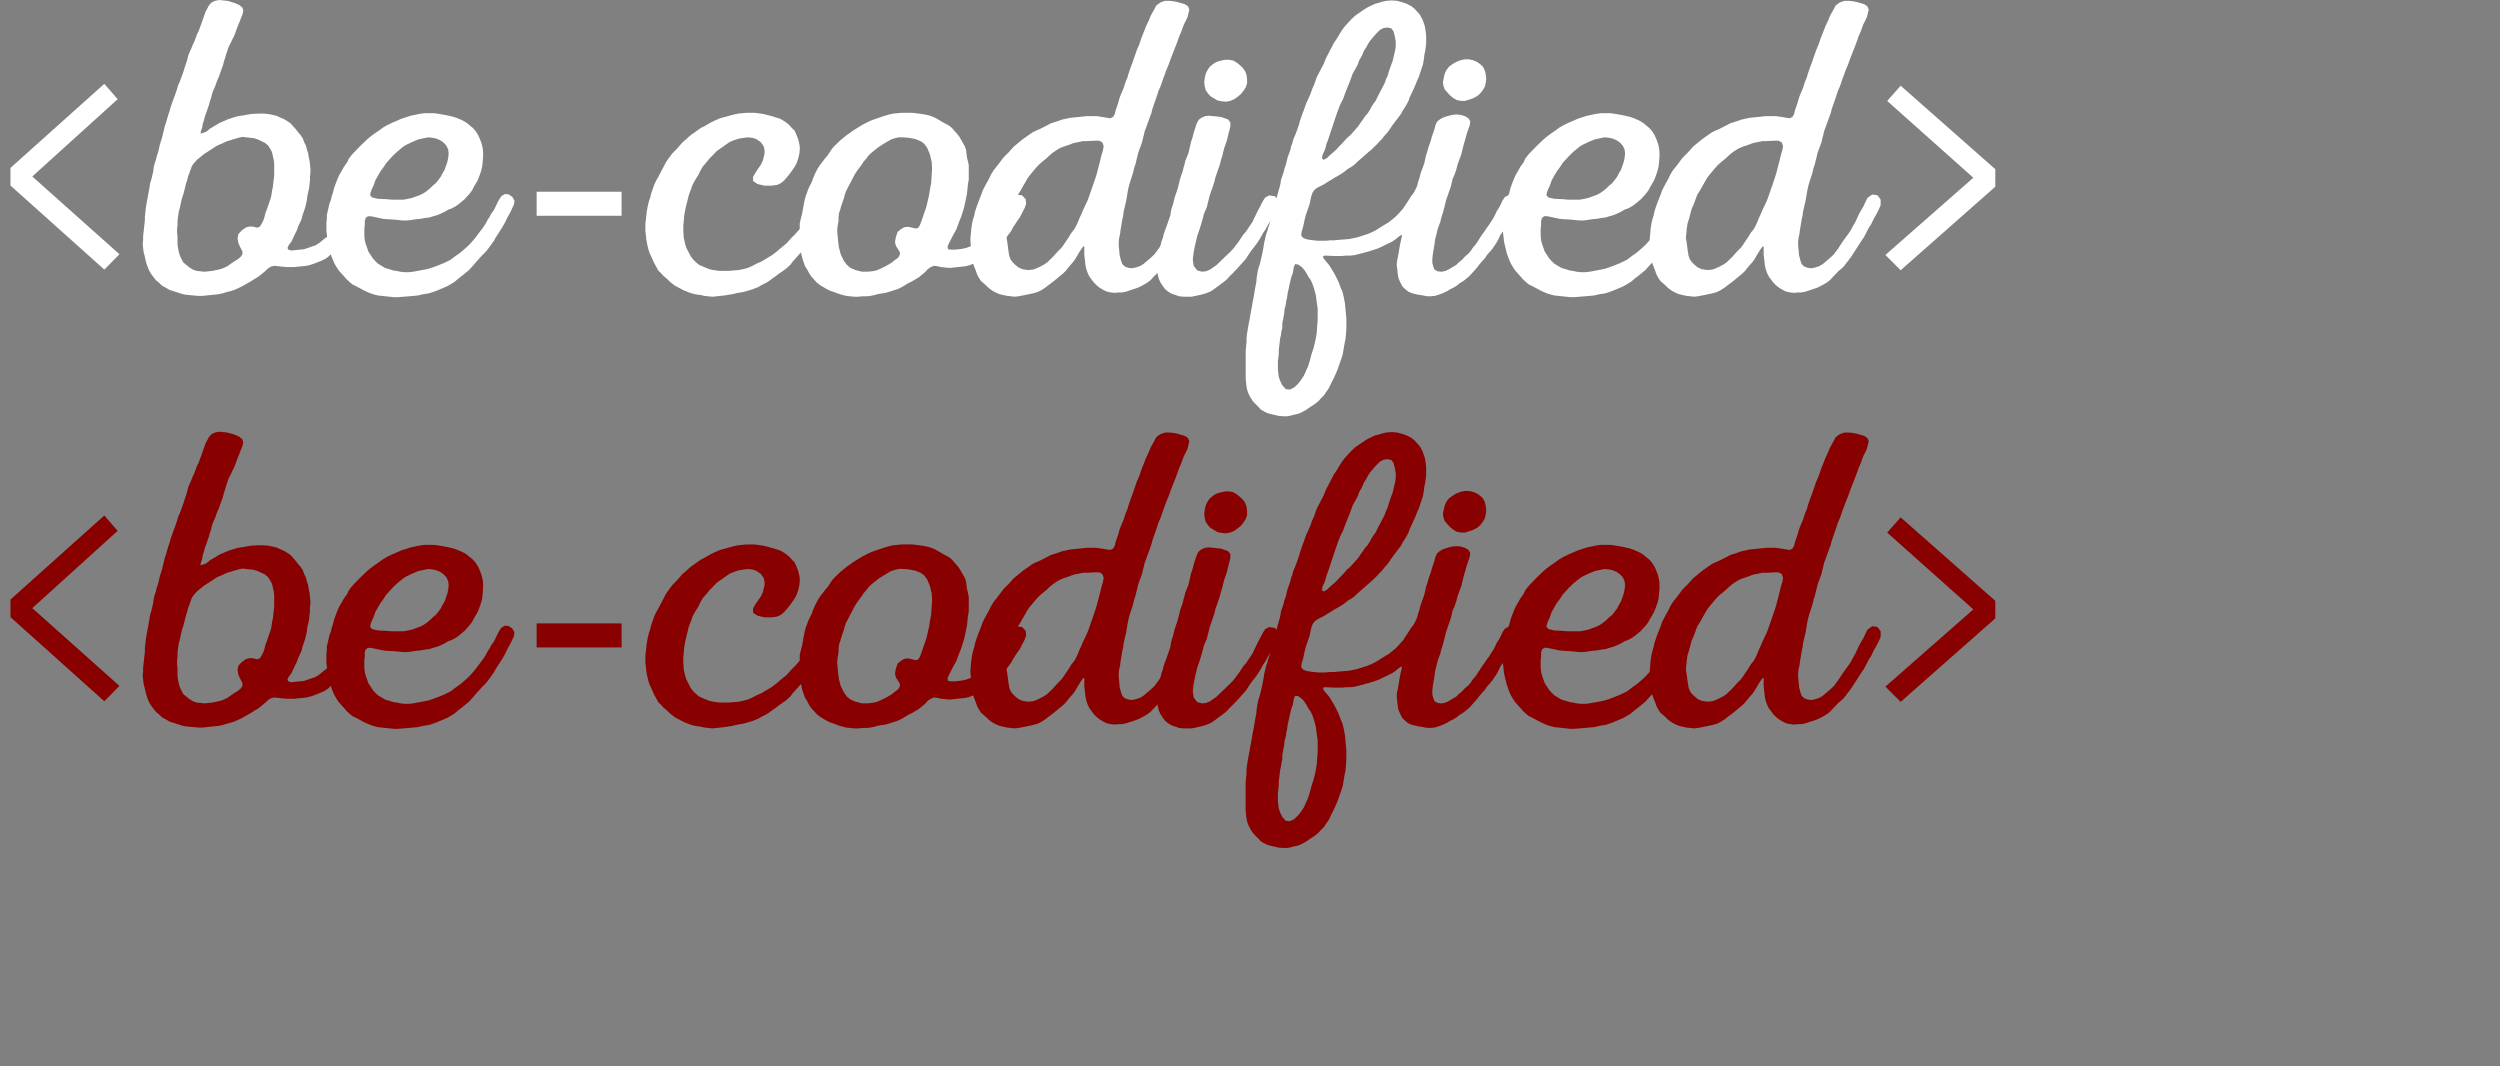 <?xml version="1.0" encoding="utf-8"?>
<!-- Generator: Adobe Illustrator 16.0.0, SVG Export Plug-In . SVG Version: 6.00 Build 0)  -->
<!DOCTYPE svg PUBLIC "-//W3C//DTD SVG 1.1//EN" "http://www.w3.org/Graphics/SVG/1.1/DTD/svg11.dtd">
<svg version="1.1" id="Layer_1" xmlns="http://www.w3.org/2000/svg" xmlns:xlink="http://www.w3.org/1999/xlink" x="0px" y="0px"
	 width="283.465px" height="120.873px" viewBox="0 0 283.465 120.873" enable-background="new 0 0 283.465 120.873"
	 xml:space="preserve">
<rect x="0" y="0" width="283.465" height="120.873" fill="#808080" stroke="none"/>
<g id="Layer_1_1_">
	<path fill="#FFFFFF" d="M215.506,9.716l-1.526,1.731l9.767,8.706l-9.971,8.757l1.73,1.731l10.732-9.471v-1.985L215.506,9.716z"/>
	<path fill="#FFFFFF" d="M79.877,33.55l0.901,0.096l1.351-0.144l0.901-0.144l0.601-0.144l0.601-0.096l0.55-0.144l0.601-0.192
		l0.6-0.24l0.4-0.241l0.4-0.192l0.4-0.24l0.451-0.337l0.351-0.24l0.3-0.24l0.701-0.481l0.351-0.288l0.301-0.289l0.25-0.338l0.9-1.01
		l0.351-0.336l0.25-0.337l0.3-0.384l0.751-1.058l0.4-0.576l0.4-0.528l0.351-0.529l0.25-0.48l0.201-0.433l0.2-0.385l0.15-0.384
		v-0.529l-0.4-0.432l-0.65-0.096l-0.5,0.337l-0.351,0.625l-0.201,0.432l-0.3,0.481l-0.351,0.528l-0.149,0.289l-0.301,0.433
		l-0.5,0.672l-0.601,0.672l-0.301,0.289l-0.6,0.673l-0.701,0.577l-0.451,0.384l-0.501,0.384l-1.201,0.722l-0.55,0.24l-0.55,0.289
		l-0.451,0.192l-0.55,0.144l-0.451,0.096l-1.151,0.095h-1.101l-0.65-0.095l-0.451-0.096L79.83,30.28l-0.55-0.24l-0.351-0.288
		l-0.3-0.288l-0.301-0.385l-0.5-0.96l-0.15-0.481l-0.149-0.672l-0.05-0.77V25.57l0.05-0.48l0.049-0.625l0.1-0.577l0.1-0.481
		l0.15-0.576l0.15-0.626l0.15-0.433l0.149-0.384l0.15-0.433l0.201-0.384l0.201-0.337l0.25-0.385l0.201-0.432l0.301-0.529l0.45-0.528
		l0.351-0.433l0.351-0.337l0.4-0.432l0.401-0.289l0.35-0.24l0.401-0.288l0.35-0.241l0.451-0.192l0.601-0.192l0.6-0.096l0.451-0.048
		l0.451,0.048l0.451,0.145l0.5,0.337l0.35,0.481l0.101,0.433V17.4l-0.101,0.433l-0.099,0.384l-0.201,0.433l-0.301,0.433
		l-0.351,0.528l-0.25,0.433v0.481l0.5,0.337l0.801,0.192h0.801l0.65-0.097l0.4-0.191l0.351-0.288l0.3-0.338l0.351-0.432l0.351-0.48
		l0.25-0.385l0.201-0.385l0.15-0.432l0.15-0.625l0.049-0.577l-0.049-0.481l-0.15-0.577l-0.201-0.528l-0.201-0.433l-0.3-0.288
		l-0.301-0.337l-0.35-0.289l-0.351-0.24l-0.351-0.192l-0.45-0.144l-0.65-0.192l-0.751-0.193l-0.65-0.096l-0.451-0.048h-0.851
		l-0.5,0.048l-0.451,0.048l-0.451,0.096l-0.55,0.145l-1.05,0.288l-0.55,0.24l-0.401,0.193l-0.35,0.192l-0.401,0.241l-0.4,0.192
		l-0.351,0.24l-0.4,0.289l-0.351,0.24l-0.35,0.288l-0.301,0.288l-0.351,0.288l-0.35,0.385l-0.15,0.192l-0.701,0.721l-0.5,0.672
		l-0.25,0.384l-0.801,1.538l-0.25,0.433l-0.25,0.528l-0.351,1.01l-0.1,0.433l-0.149,0.432l-0.149,0.625l-0.101,0.577l-0.049,0.481
		l-0.05,0.432l-0.05,0.385v0.865l0.05,0.433l0.05,0.481l0.1,0.577l0.15,0.625l0.15,0.432l0.25,0.529l0.251,0.576l0.25,0.433
		l0.201,0.384l0.3,0.289l0.301,0.337l0.35,0.289l0.451,0.432l0.5,0.384l0.451,0.24l0.55,0.288l0.601,0.24l0.451,0.144l0.451,0.096
		l0.4,0.048L79.877,33.55z"/>
	<path fill="#FFFFFF" d="M105.188,30.522l0.351-0.241l0.351-0.144l0.4,0.048l0.4,0.096l0.451,0.048l0.55,0.049l1.801-0.192
		l0.401-0.096l0.45-0.193l0.8-0.384l0.351-0.192l0.4-0.289l0.351-0.24l0.351-0.288l0.301-0.289l0.65-0.673l0.3-0.288l0.25-0.337
		l0.301-0.384l0.251-0.338l0.2-0.384l0.5-0.77l0.25-0.337l0.601-1.153l0.15-0.433l-0.05-0.529l-0.4-0.432l-0.601-0.096l-0.451,0.24
		l-0.3,0.432l-0.15,0.288l-0.451,0.816l-0.4,0.77l-0.25,0.337l-0.251,0.384l-0.25,0.337l-0.601,0.673l-0.65,0.625l-0.351,0.289
		l-0.801,0.481l-0.351,0.192l-0.5,0.192l-0.45,0.096l-0.351,0.048l-0.55,0.048h-0.3l-0.4-0.048l-0.05-0.337l0.25-0.528l0.451-0.865
		l0.3-0.529l0.15-0.433l0.2-0.528l0.201-0.481l0.15-0.481l0.2-0.672l0.3-1.442l0.049-0.48l0.05-0.529l0.101-0.576v-1.683
		l-0.202-0.865l-0.049-0.384l-0.05-0.433l-0.149-0.433l-0.601-1.057l-0.3-0.384l-0.301-0.337l-0.25-0.288l-0.351-0.288l-0.55-0.288
		l-0.901-0.528l-0.399-0.192l-0.451-0.145l-0.451-0.096l-0.65-0.097l-0.801-0.096h-1.15l-0.451,0.048l-0.5,0.047l-0.451,0.097
		l-0.5,0.144l-0.3,0.096l-0.55,0.192l-0.3,0.096l-0.5,0.192l-0.4,0.192l-0.55,0.288l-0.55,0.337l-0.451,0.289l-0.401,0.288
		l-0.35,0.24l-0.702,0.577l-0.65,0.625l-0.3,0.338l-0.501,0.769l-0.3,0.337l-0.251,0.337l-0.3,0.384l-0.251,0.384l-0.3,0.576
		l-0.25,0.577l-0.15,0.432l-0.201,0.384l-0.201,0.432l-0.149,0.433l-0.149,0.384l-0.101,0.432l-0.1,0.481l-0.15,0.865l-0.1,0.433
		l-0.1,0.384l-0.101,0.433v1.345l-0.05,0.433l0.05,0.481l0.101,0.866l0.201,0.866l0.3,0.865l0.25,0.384l0.201,0.384l0.251,0.385
		l0.6,0.672l0.351,0.288l0.801,0.481l0.4,0.192l0.451,0.145l0.351,0.144l0.451,0.144l0.55,0.145l0.901,0.095h0.451l0.55-0.048h0.451
		l0.4-0.047l0.5-0.097l0.3-0.096l0.9-0.145l0.5-0.144l0.901-0.289l0.4-0.192l0.801-0.481l0.4-0.192l0.8-0.481l0.702-0.577
		L105.188,30.522z M95.08,25.042v-0.432l0.049-0.432l0.149-0.432l0.101-0.385l0.3-0.865l0.1-0.385l0.149-0.433l1.001-1.923
		l0.25-0.384l0.5-0.673l0.25-0.384l0.3-0.337l0.251-0.337l0.351-0.337l0.351-0.288l0.5-0.385l0.451-0.288l0.4-0.241l0.5-0.288
		l0.451-0.145l0.4-0.096h0.5l0.65,0.048l0.751,0.145l0.601,0.24l0.4,0.289l0.351,0.481l0.3,0.721l0.2,0.817l0.05,0.77l-0.1,1.634
		l-0.15,0.817l-0.1,0.625l-0.3,1.298l-0.601,1.73l-0.15,0.384l-0.201,0.288l-0.3,0.048l-0.351-0.096l-0.451-0.097l-0.451,0.048
		l-0.4,0.241l-0.351,0.288l-0.2,0.576l-0.1,0.577l0.1,0.432l0.25,0.384l0.2,0.337v0.288l-0.2,0.337l-0.4,0.288l-0.351,0.288
		l-0.4,0.24l-0.451,0.24l-0.4,0.192l-0.451,0.192l-0.5,0.096l-0.5,0.048h-0.65l-0.751-0.192l-0.55-0.239l-0.401-0.338l-0.35-0.48
		l-0.351-0.722l-0.201-0.77l-0.1-0.769l-0.049-0.625l-0.05-0.481l0.05-0.576L95.08,25.042z"/>
	<path fill="#FFFFFF" d="M113.685,17.976l-0.5,0.672l-0.3,0.384l-0.2,0.24l-0.301,0.481l-0.25,0.529l-0.3,0.528l-0.401,0.77
		l-0.15,0.432l-0.45,1.154l-0.15,0.433l-0.15,0.481l-0.049,0.288l-0.15,0.48l-0.1,0.433l-0.1,0.625l-0.049,0.577l-0.05,0.48v0.433
		l0.05,0.433v0.625l0.049,0.576l0.05,0.433l0.15,0.432l0.3,0.77l0.149,0.432l0.2,0.384l0.25,0.384l0.451,0.385l0.451,0.432
		l0.4,0.288l0.351,0.192l0.451,0.193l0.4,0.096l0.451,0.096l0.451,0.048l0.4,0.048l0.451-0.048l0.5-0.096l1.151-0.24l0.5-0.145
		l0.4-0.193l0.451-0.288l0.5-0.384l0.451-0.338l1.051-0.865l0.3-0.288l0.551-0.672l0.3-0.337l0.25-0.337l0.45-0.769l0.25-0.385
		l0.252-0.337l0.1,0.048v0.914l0.149,1.297l0.1,0.385l0.149,0.432l0.2,0.384l0.5,0.673l0.351,0.337l0.3,0.24l0.4,0.24l0.401,0.192
		l0.45,0.096l0.451,0.048l0.45-0.048h0.4l0.452-0.096l1.3-0.433l0.401-0.192l0.351-0.192l0.401-0.24l0.35-0.288l0.351-0.385
		l0.201-0.192l0.351-0.385l0.35-0.288l0.3-0.289l0.251-0.337l0.3-0.384l0.251-0.337l0.5-0.769l0.649-1.01l0.3-0.433l0.601-1.153
		l0.201-0.289l0.3-0.625l0.3-0.528l0.251-0.481l0.251-0.577v-0.625l-0.352-0.481l-0.6-0.097l-0.55,0.385l-0.25,0.528l-0.201,0.433
		l-0.201,0.337l-0.25,0.432l-0.501,1.058l-0.25,0.433l-0.2,0.384l-0.251,0.384l-0.701,0.961l-0.5,0.77l-0.501,0.673l-0.35,0.337
		l-0.901,0.769l-0.399,0.24l-0.452,0.145l-0.4,0.096l-0.451-0.048l-0.4-0.145l-0.3-0.289l-0.149-0.432l-0.149-0.577l-0.05-0.625
		l-0.05-0.481V27.39l0.05-0.433l0.1-0.432l0.05-0.433l0.101-0.576l0.1-0.626l0.1-0.432l0.049-0.433l0.3-1.297l0.1-0.626l0.1-0.576
		l0.101-0.432l0.148-0.528l0.101-0.288l0.201-0.625l0.149-0.625l0.15-0.432l0.1-0.433l0.1-0.384l0.1-0.432l0.15-0.433l0.149-0.384
		l0.149-0.432l0.101-0.432l0.1-0.385l0.1-0.433l0.15-0.384l0.149-0.433l0.15-0.384l0.15-0.433l0.149-0.384l0.1-0.432l0.55-1.586
		l0.149-0.481l0.251-0.577l0.351-1.01L132.1,8.36l0.15-0.433l0.25-0.576l0.202-0.577l0.601-1.538l0.2-0.529l0.201-0.576l0.251-0.577
		l0.149-0.433l0.151-0.384l0.2-0.384l0.201-0.433l0.1-0.432l0.1-0.385l-0.148-0.384l-0.353-0.24l-0.5-0.144l-0.3-0.096l-0.5-0.096
		l-0.45-0.048h-0.5l-0.549,0.192l-0.451,0.337l-0.202,0.384l-0.451,0.817l-0.149,0.384l-0.4,0.865l-0.1,0.289l-0.201,0.48
		l-0.15,0.385l-0.3,0.865l-0.25,0.577l-0.5,1.441l-0.15,0.385l-0.3,0.865l-0.1,0.384l-0.2,0.481l-0.101,0.288l-0.149,0.481
		l-0.352,0.816l-0.149,0.433l-0.1,0.384l-0.3,0.865l-0.1,0.433l-0.201,0.337l-0.3,0.145l-0.352-0.048l-0.549-0.096l-0.65-0.096
		h-1.15l-0.901,0.096l-0.5,0.048l-0.451,0.048l-0.901,0.192l-0.4,0.144l-0.901,0.288l-0.45,0.241l-0.751,0.384l-0.45,0.192
		l-0.4,0.193l-0.351,0.241l-0.401,0.288l-0.351,0.24l-1.05,0.866l-0.601,0.673l-0.351,0.337L113.685,17.976z M124.642,15.956
		l0.351,0.192l0.15,0.433l-0.1,0.528l-0.15,0.48l-0.149,0.626l-0.4,1.538l-0.202,0.625l-0.701,2.02l-0.149,0.384l-0.202,0.433
		l-0.25,0.528l-0.25,0.577l-0.201,0.432l-0.149,0.384l-0.201,0.433l-0.2,0.384l-0.352,0.433l-0.35,0.577l-0.3,0.433l-0.25,0.384
		l-0.25,0.337l-0.352,0.337l-0.3,0.337l-0.351,0.384l-0.6,0.577l-0.35,0.24l-0.451,0.24l-0.3,0.144l-0.501,0.192l-0.6,0.049
		l-0.6-0.096l-0.452-0.193l-0.35-0.288l-0.3-0.288l-0.25-0.337l-0.15-0.433l-0.1-0.625l-0.1-0.77l-0.1-0.626l0.05-0.481l0.049-0.577
		l0.1-0.625l0.149-0.432l0.3-1.154l0.202-0.433l0.149-0.384l0.149-0.432l0.15-0.385l0.25-0.384l0.601-1.058l0.251-0.432l0.251-0.337
		l0.601-0.721l0.3-0.337l0.3-0.289l0.7-0.577l0.351-0.336l0.351-0.288l0.35-0.24l0.4-0.241l0.451-0.191l0.451-0.145l0.5-0.192
		l0.301-0.096l0.5-0.096L122.788,16h0.451l0.951-0.048h0.452L124.642,15.956L124.642,15.956z"/>
	<path fill="#FFFFFF" d="M136.695,8.41l-0.1,0.48l-0.05,0.433l0.05,0.432l0.1,0.433l0.251,0.385l0.3,0.336l0.801,0.481l0.5,0.096
		l0.45,0.048l0.5-0.096l0.451-0.192l0.4-0.288l0.352-0.289l0.3-0.384l0.25-0.385l0.151-0.432V8.987l-0.05-0.432L141.2,8.123
		l-0.249-0.384l-0.351-0.337l-0.351-0.289l-0.4-0.24l-0.451-0.096h-0.501l-0.45,0.096l-0.5,0.145l-0.402,0.24l-0.399,0.336
		l-0.251,0.384L136.695,8.41z M144.553,22.253l-0.649-0.096l-0.452,0.241l-0.249,0.383l-0.602,1.154l-0.4,0.816l-0.2,0.433
		l-0.3,0.433l-0.25,0.384l-0.2,0.288l-0.3,0.337l-0.501,0.769l-0.299,0.384l-0.251,0.338l-0.301,0.337l-1.649,1.585l-0.402,0.289
		l-0.35,0.24l-0.451,0.192l-0.45,0.048l-0.55-0.144l-0.401-0.528l-0.101-0.721l0.101-0.817l0.15-0.771l0.15-0.625l0.1-0.433
		l0.3-0.865l0.352-1.202l0.1-0.432l0.351-0.816l0.1-0.433l0.101-0.385l0.101-0.432l0.35-1.009l0.202-0.625l0.1-0.433l0.5-1.442
		l0.149-0.576l0.15-0.481l0.1-0.432l0.1-0.384l0.301-0.866l0.15-0.625l0.15-0.577l0.101-0.432v-0.433l-0.251-0.337l-0.8-0.288
		l-0.901-0.096l-0.5-0.048l-0.401,0.048l-0.451,0.193l-0.3,0.24l-0.2,0.384l-0.146,0.434l-0.201,0.625l-0.149,0.577l-0.151,0.432
		l-0.299,1.297l-0.15,0.384l-0.2,0.481l-0.101,0.433l-0.101,0.337l-0.099,0.433l-0.301,0.866l-0.149,0.625l-0.15,0.576l-0.299,0.866
		l-0.101,0.384l-0.1,0.433l-0.151,0.432l-0.099,0.433l-0.05,0.384l-0.451,1.298l-0.15,0.384l-0.149,0.433l-0.1,0.432l-0.15,0.385
		l-0.2,0.866l-0.15,0.432l-0.1,0.433l-0.103,0.866v0.433l0.049,0.432l0.101,0.432l0.099,0.384l0.201,0.433l0.251,0.384l0.251,0.337
		l0.351,0.288l0.399,0.241l0.451,0.144l0.4,0.144l0.55,0.048h0.851l0.901-0.192l0.4-0.096l0.451-0.145l0.451-0.191l0.351-0.241
		l1.101-0.817l0.351-0.288l0.3-0.336L139.754,31l0.595-0.623l0.901-1.01l0.501-0.77l0.25-0.337l0.301-0.385l0.25-0.336l0.251-0.385
		l0.251-0.433l0.149-0.288l0.301-0.433l0.2-0.384l0.251-0.432l0.45-0.722l0.4-0.77l0.149-0.432v-0.529L144.553,22.253z"/>
	<path fill="#FFFFFF" d="M171.719,22.205l-0.649-0.096l-0.45,0.24l-0.251,0.384l-0.2,0.433l-0.201,0.385l-0.251,0.384l-0.201,0.433
		l-0.201,0.384l-0.501,0.77l-0.25,0.336l-0.25,0.384l-0.251,0.338l-0.751,1.153l-0.301,0.337l-0.25,0.385l-0.301,0.336l-0.4,0.337
		l-0.3,0.337l-0.301,0.24l-0.35,0.337l-0.802,0.481l-0.399,0.192l-0.451,0.096l-0.45-0.048l-0.352-0.192l-0.149-0.384l-0.1-0.385
		v-0.432l0.049-0.481l0.101-0.625l0.1-0.577l0.05-0.481l0.15-0.577l0.15-0.625l0.148-0.433l0.149-0.384l0.101-0.433l0.201-0.625
		l0.201-0.77l0.15-0.625l0.55-1.586l0.2-0.865l0.2-0.433l0.201-0.576l0.149-0.577l0.149-0.432l0.15-0.384l0.149-0.433l0.149-0.625
		l0.15-0.576l0.149-0.481l0.149-0.576l0.352-1.01l0.049-0.433l-0.201-0.336l-0.399-0.24l-0.501-0.145l-0.45-0.048l-0.501,0.048
		l-0.55,0.145l-0.45,0.144l-0.352,0.192l-0.352,0.288l-0.2,0.433l-0.1,0.432l-0.3,0.866l-0.1,0.384l-0.301,0.866l-0.1,0.384
		l-0.15,0.432l-0.1,0.481l-0.101,0.433l-0.15,0.432l-0.149,0.384l-0.149,0.433l-0.1,0.433l-0.15,0.433l-0.101,0.432l-0.201,0.433
		l-0.201,0.384l-0.299,0.384l-0.301,0.481l-0.35,0.529l-0.252,0.384l-0.6,0.673l-0.297,0.287l-0.701,0.577l-0.4,0.24l-0.55,0.336
		l-0.451,0.289l-0.45,0.24l-0.551,0.24l-1.201,0.384l-0.451,0.096l-0.5,0.097l-1.201,0.096l-0.5,0.048h-0.45l-0.45,0.047h-0.9
		l-0.901-0.096l-0.451-0.096l-0.351-0.145l-0.201-0.288l0.05-0.385l0.149-0.482l0.101-0.432l0.1-0.481l0.101-0.432l0.451-1.297
		l0.1-0.481l0.1-0.433l0.149-0.433l0.251-0.336l0.352-0.241l0.399-0.192l0.352-0.192l0.449-0.288l0.251-0.144l0.451-0.288
		l0.352-0.192l0.399-0.24l0.351-0.24l0.35-0.289l0.402-0.241l0.35-0.24l0.351-0.337l1.202-1.057l0.4-0.337l0.649-0.625l0.3-0.338
		l0.251-0.24l0.252-0.337l0.351-0.384l0.249-0.338l0.252-0.384l0.5-0.672l0.3-0.385l0.251-0.337l0.2-0.383l0.251-0.385l0.2-0.337
		l0.201-0.384l0.15-0.433l0.301-0.625l0.3-0.672l0.251-0.625l0.199-0.432l0.101-0.337l0.149-0.433l0.202-0.625l0.101-0.625
		l0.049-0.433l0.1-0.432l0.1-0.866V4.034l-0.049-0.432l-0.1-0.625l-0.251-0.721l-0.301-0.577l-0.601-0.672l-0.351-0.288l-0.55-0.288
		l-0.55-0.193l-0.55-0.144l-0.601-0.048l-0.602,0.048l-0.45,0.096l-0.451,0.144l-0.4,0.097l-0.8,0.384l-0.4,0.24l-0.701,0.481
		l-0.4,0.289l-0.4,0.384l-0.4,0.433l-0.351,0.384l-0.246,0.339l-0.25,0.384l-0.249,0.432l-0.151,0.241l-0.3,0.432l-0.801,1.539
		l-0.2,0.432l-0.149,0.384l-0.801,1.538l-0.301,0.866l-0.2,0.433l-0.201,0.577l-0.251,0.576l-0.2,0.433l-0.15,0.384l-0.148,0.433
		l-0.149,0.384l-0.301,0.866l-0.1,0.384l-0.3,0.866l-0.15,0.384l-0.201,0.433l-0.101,0.433l-0.148,0.384l-0.101,0.432l-0.149,0.433
		l-0.15,0.384l-0.2,0.866l-0.15,0.384l-0.1,0.433l-0.301,0.865l-0.051,0.384l-0.1,0.432l-0.249,0.865l-0.101,0.385l-0.451,1.298
		l-0.1,0.432l-0.1,0.577l-0.15,0.625l-0.15,0.433l-0.101,0.384l-0.148,0.433l-0.2,0.865l-0.101,0.625l-0.148,0.77l-0.151,0.625
		l-0.1,0.432l-0.15,0.432l-0.1,0.433l-0.101,0.625l-0.049,0.576l-0.1,0.481l-0.202,1.202l-0.101,0.48l-0.1,0.626l-0.15,0.769
		l-0.1,0.625l-0.1,0.481l-0.101,0.576l-0.101,0.625l-0.048,0.432v0.432l-0.049,0.481l-0.05,0.576v3.173l0.05,0.481l0.049,0.432
		l0.1,0.433l0.15,0.385l0.202,0.384l0.25,0.384l0.301,0.336l0.299,0.289l0.301,0.337l0.399,0.24l0.401,0.192l1.201,0.288
		l0.501,0.048h0.55l0.451-0.096l0.351-0.097l0.45-0.096l0.4-0.191l0.45-0.241l0.252-0.192l0.45-0.288l0.351-0.241l0.351-0.288
		l0.3-0.337l0.301-0.289l0.251-0.384l0.251-0.337l0.2-0.384l0.2-0.433l0.201-0.384l0.201-0.432l0.249-0.577l0.451-1.297l0.15-0.481
		l0.099-0.625l0.101-0.577l0.1-0.481l0.051-0.577l0.05-0.625v-1.105l-0.05-0.577l-0.051-0.481l-0.05-0.625l-0.148-0.769
		l-0.148-0.626l-0.202-0.432l-0.201-0.577l-0.3-0.625l-0.202-0.385l-0.4-0.672l-0.25-0.385l-0.3-0.336l-0.3-0.385l-0.051-0.241
		l0.301-0.048l0.951,0.048h0.9l0.451-0.048h0.501l0.45-0.048l0.601-0.144l1.051-0.288l1.049-0.338l1.602-0.769l0.401-0.288
		l0.351-0.289l0.3-0.192l0.05,0.048l-0.05,0.288l-0.1,0.433l-0.101,0.481l-0.1,0.626l-0.101,0.576l-0.1,0.481l-0.049,0.432
		l0.148,1.298l0.101,0.384l0.2,0.432l0.202,0.384l0.3,0.288l0.351,0.288l0.45,0.192l0.602,0.144l0.601,0.096l0.5,0.096h0.45
		l0.452-0.048l0.45-0.145l0.4-0.144l0.499-0.24l0.401-0.24l0.3-0.144l0.399-0.24l0.353-0.289l0.399-0.24l0.3-0.24l0.353-0.288
		l0.399-0.433l0.301-0.337l0.249-0.289l0.251-0.337l0.601-0.672l0.251-0.384l0.351-0.384l0.201-0.241l0.3-0.433l0.25-0.384
		l0.201-0.384l0.201-0.432l0.251-0.337l0.25-0.433l0.149-0.288l0.301-0.433l0.25-0.337l0.251-0.384l0.2-0.433l0.202-0.384
		l0.148-0.433v-0.529L171.719,22.205z M154.655,5.765l0.25-0.384l0.2-0.384l0.252-0.384l0.399-0.481l0.401-0.433l0.351-0.337
		l0.401-0.192l0.449-0.048l0.4,0.096l0.25,0.337l0.15,0.577l0.101,0.576v0.482l-0.05,0.433l-0.302,1.297l-0.147,0.384l-0.302,0.866
		l-0.1,0.384l-0.2,0.432l-0.148,0.433l-0.802,1.538l-0.201,0.433l-0.251,0.337l-0.25,0.384l-0.2,0.385l-0.251,0.384l-0.299,0.337
		l-0.252,0.385l-0.251,0.337l-0.249,0.384l-0.901,1.01l-0.4,0.337l-0.202,0.24l-0.4,0.433l-0.201,0.192l-0.299,0.336l-0.301,0.289
		l-0.5,0.432l-0.352,0.337l-0.35,0.192l-0.201-0.144l0.051-0.385l0.2-0.432l0.149-0.385l0.099-0.432l0.15-0.384l0.15-0.433
		l0.2-0.625l0.249-0.721l0.202-0.626l0.351-1.009l0.2-0.529l0.201-0.432l0.201-0.384l0.149-0.433l0.2-0.528l0.353-0.866l0.2-0.529
		l0.149-0.432l0.2-0.384l0.201-0.338l0.201-0.384l0.149-0.433l0.301-0.528L154.655,5.765z M165.164,11.342l0.499,0.097h0.452
		l0.9-0.289l0.451-0.241l0.349-0.288l0.302-0.384l0.251-0.433l0.099-0.432l0.05-0.481l-0.05-0.432l-0.099-0.432l-0.201-0.433
		l-0.352-0.336l-0.35-0.24l-0.452-0.193l-0.45-0.096h-0.5l-0.451,0.096l-0.5,0.193l-0.401,0.24l-0.399,0.288l-0.301,0.384
		l-0.2,0.433l-0.1,0.432l-0.101,0.482l0.05,0.432l0.149,0.432l0.601,0.672l0.351,0.289L165.164,11.342z M148.7,40.184l-0.201,0.769
		l-0.199,0.625l-0.201,0.433l-0.251,0.576l-0.352,0.528l-0.299,0.384l-0.451,0.433l-0.5,0.24l-0.452-0.048l-0.399-0.433
		l-0.252-0.528l-0.148-0.433l-0.05-0.384l-0.05-0.433v-0.914l0.1-0.865v-0.433l0.15-1.298l0.101-0.432l0.049-0.384l0.101-0.432
		v-0.481l0.201-1.058l0.05-0.528l0.148-0.576l0.05-0.385l0.101-0.433l0.049-0.432l0.101-0.432l0.101-0.481l0.201-0.865l0.201-0.577
		l0.1-0.625l0.149-0.338l0.352,0.049l0.399,0.289l0.302,0.336l0.248,0.385l0.201,0.384l0.251,0.336l0.2,0.433l0.202,0.576l0.2,0.77
		l0.101,0.817l0.1,0.625v1.347l-0.05,0.625l-0.05,0.77l-0.101,0.625l-0.1,0.481l-0.15,0.626L148.7,40.184z"/>
	<path fill="#FFFFFF" d="M187.111,21.196l0.252-0.433l0.149-0.24l0.199-0.481l0.202-0.576l0.149-0.577l0.049-0.48l0.051-0.626
		v-0.576l-0.051-0.433l-0.1-0.432l-0.149-0.433l-0.25-0.576l-0.301-0.481l-0.302-0.337l-0.7-0.576l-0.299-0.192l-0.402-0.192
		l-0.449-0.192l-0.452-0.144l-0.649-0.144l-0.802-0.145l-0.649-0.096h-1.1l-0.651,0.096l-0.9,0.193l-1.051,0.337l-0.649,0.288
		l-0.451,0.193l-0.501,0.24l-0.5,0.288l-0.451,0.337l-0.5,0.337l-0.45,0.337l-0.4,0.337l-0.752,0.722l-0.751,0.77l-0.3,0.337
		l-0.251,0.337l-0.201,0.432l-0.351,0.482l-0.3,0.528l-0.251,0.433l-0.249,0.576l-0.202,0.529l-0.149,0.432l-0.101,0.432
		l-0.148,0.433l-0.101,0.432l-0.149,0.384l-0.302,1.298v0.432l-0.05,0.433v0.914l0.15,1.297l0.101,0.433l0.101,0.384l0.1,0.432
		l0.15,0.433l0.148,0.384l0.201,0.432l0.201,0.338l0.251,0.383l0.3,0.337l0.352,0.385l0.2,0.239L173,31.966l0.35,0.289l0.401,0.192
		l0.801,0.432l0.399,0.193l0.451,0.192l0.451,0.144l0.4,0.096l1.801,0.191h0.452l0.549-0.048l0.65-0.048l1.051-0.096l0.601-0.144
		l0.65-0.096l0.45-0.144l0.4-0.145l1.25-0.528l0.802-0.481l0.452-0.384l0.499-0.384l0.701-0.576l0.302-0.336l0.35-0.385l0.149-0.192
		l0.352-0.384l0.3-0.338l0.301-0.289l0.3-0.336l0.501-0.673l0.3-0.432l0.149-0.288l0.5-0.77l0.301-0.481l0.299-0.528l0.252-0.529
		l0.301-0.527l0.25-0.529l0.2-0.432l0.05-0.433l-0.251-0.432l-0.45-0.288h-0.451l-0.351,0.24l-0.251,0.384l-0.2,0.385l-0.201,0.432
		l-0.201,0.384l-0.251,0.338l-0.2,0.384l-0.251,0.384l-0.2,0.384l-0.25,0.384l-0.501,0.673l-0.301,0.384l-0.251,0.337l-0.6,0.673
		l-0.701,0.625l-0.351,0.288l-0.351,0.241l-0.701,0.528l-0.801,0.385l-0.852,0.337l-0.4,0.144l-0.451,0.144l-0.45,0.096l-1.302,0.24
		l-0.45,0.048h-0.5l-0.452-0.048l-0.45-0.097l-0.35-0.048l-0.451-0.144l-0.5-0.144l-0.801-0.481l-0.301-0.288l-0.3-0.336
		l-0.501-0.77l-0.3-0.866l-0.1-0.384l-0.05-0.481v-0.816l0.05-0.481v-0.433l0.1-0.337l0.251-0.191h0.35l1.352,0.288l0.451,0.048
		l0.9,0.048l0.901,0.096h0.451l0.45-0.047l0.601-0.097l0.55-0.048l0.501-0.096l0.45-0.048l0.451-0.144l0.5-0.144l0.45-0.193
		l0.301-0.144l0.5-0.288l0.302-0.097l0.449-0.239l0.352-0.241l0.701-0.577l0.601-0.672l0.251-0.336L187.111,21.196z M181.458,15.668
		l0.499-0.096l0.45,0.047l0.452,0.096l0.451,0.192l0.4,0.288l0.3,0.337l0.2,0.432l0.05,0.481l-0.05,0.432l-0.101,0.482l-0.3,0.866
		l-0.251,0.432l-0.201,0.385l-0.25,0.337l-0.301,0.384l-0.351,0.288l-0.351,0.337l-0.352,0.288l-0.349,0.24l-0.502,0.241
		l-0.299,0.096l-0.501,0.193l-0.451,0.096l-0.501,0.095h-1.4l-0.501-0.048l-1.001-0.047l-0.65-0.144l-0.249-0.24l0.049-0.338
		l0.15-0.383l0.2-0.433l0.2-0.577l0.3-0.528l0.251-0.433l0.352-0.481l0.35-0.529l0.351-0.384l0.4-0.433l0.451-0.432l0.701-0.577
		l0.399-0.24l0.602-0.289l0.702-0.289L181.458,15.668z"/>
	<path fill="#FFFFFF" d="M190.715,17.976l-0.5,0.672l-0.301,0.384l-0.2,0.24l-0.301,0.481l-0.25,0.529l-0.301,0.528l-0.4,0.77
		l-0.149,0.432l-0.451,1.154l-0.149,0.433l-0.149,0.481l-0.05,0.288l-0.149,0.48l-0.101,0.433l-0.101,0.625l-0.049,0.577l-0.05,0.48
		v0.433l0.05,0.433v0.625l0.049,0.576l0.05,0.433l0.15,0.432l0.299,0.77l0.15,0.432l0.201,0.384l0.251,0.384l0.451,0.385l0.45,0.432
		l0.4,0.288l0.352,0.192l0.45,0.193l0.4,0.096l0.45,0.096l0.45,0.048l0.401,0.048l0.451-0.048l0.499-0.096l1.151-0.24l0.5-0.145
		l0.4-0.193l0.451-0.288l0.501-0.384l0.45-0.338l1.051-0.865l0.3-0.288l0.55-0.672l0.301-0.337l0.251-0.337l0.45-0.769l0.251-0.385
		l0.25-0.337l0.1,0.048v0.914l0.15,1.297l0.1,0.385l0.151,0.432l0.199,0.384l0.501,0.673l0.35,0.337l0.301,0.24l0.4,0.24l0.4,0.192
		l0.45,0.096l0.452,0.048l0.449-0.048h0.4l0.451-0.096l1.301-0.433l0.401-0.192l0.349-0.192l0.401-0.24l0.351-0.288l0.352-0.385
		l0.199-0.192l0.351-0.385l0.352-0.288l0.299-0.289l0.252-0.337l0.3-0.384l0.25-0.337l0.501-0.769l0.65-1.01l0.3-0.433l0.6-1.153
		l0.201-0.289l0.301-0.625l0.3-0.528l0.251-0.481l0.25-0.577v-0.625l-0.35-0.481l-0.601-0.097l-0.551,0.385l-0.25,0.528
		l-0.202,0.433l-0.201,0.337l-0.249,0.432l-0.501,1.058l-0.249,0.433l-0.2,0.384l-0.252,0.384l-0.701,0.961l-0.5,0.77l-0.5,0.673
		l-0.351,0.337l-0.901,0.769l-0.4,0.24l-0.451,0.145l-0.4,0.096l-0.45-0.048l-0.401-0.145l-0.3-0.289l-0.149-0.432l-0.148-0.577
		l-0.051-0.625l-0.051-0.481V27.39l0.051-0.433l0.101-0.432l0.05-0.433l0.101-0.576l0.099-0.626l0.101-0.432l0.049-0.433
		l0.302-1.297l0.1-0.626l0.101-0.576l0.1-0.432l0.148-0.528l0.101-0.288l0.202-0.625l0.149-0.625l0.149-0.432l0.1-0.433l0.1-0.384
		l0.101-0.432l0.15-0.433l0.149-0.384l0.15-0.432l0.099-0.432l0.101-0.385l0.1-0.433l0.15-0.384l0.149-0.433l0.15-0.384l0.149-0.433
		l0.148-0.384l0.101-0.432l0.55-1.586l0.151-0.481l0.251-0.577l0.349-1.01l0.15-0.384l0.15-0.433l0.25-0.576l0.199-0.577
		l0.603-1.538l0.199-0.529l0.201-0.576l0.251-0.577l0.148-0.433l0.149-0.384l0.202-0.384l0.2-0.433l0.101-0.432l0.1-0.385
		l-0.149-0.384l-0.351-0.24l-0.5-0.144l-0.302-0.096l-0.499-0.096l-0.451-0.048h-0.501l-0.549,0.192l-0.452,0.337l-0.199,0.384
		l-0.452,0.817l-0.149,0.384l-0.4,0.865l-0.101,0.289l-0.199,0.48l-0.149,0.385l-0.301,0.865l-0.25,0.577l-0.501,1.441l-0.149,0.385
		l-0.3,0.865l-0.101,0.384l-0.201,0.481l-0.101,0.288l-0.148,0.481l-0.352,0.816l-0.149,0.433l-0.101,0.384l-0.299,0.865
		l-0.101,0.433l-0.201,0.337l-0.3,0.145l-0.351-0.048l-0.55-0.096l-0.652-0.096h-1.148l-0.901,0.096l-0.5,0.048l-0.452,0.048
		l-0.9,0.192l-0.4,0.144l-0.901,0.288l-0.449,0.241l-0.751,0.384l-0.451,0.192l-0.4,0.193l-0.352,0.241l-0.4,0.288l-0.35,0.24
		l-1.051,0.866l-0.601,0.673l-0.351,0.337L190.715,17.976z M201.673,15.956l0.352,0.192l0.149,0.433l-0.1,0.528l-0.15,0.48
		l-0.149,0.626l-0.4,1.538l-0.2,0.625l-0.701,2.02l-0.149,0.384l-0.202,0.433l-0.251,0.528l-0.25,0.577l-0.2,0.432l-0.149,0.384
		l-0.2,0.433l-0.201,0.384l-0.352,0.433l-0.35,0.577l-0.301,0.433l-0.251,0.384l-0.249,0.337l-0.353,0.337l-0.299,0.337
		l-0.352,0.384l-0.601,0.577l-0.35,0.24l-0.451,0.24l-0.301,0.144l-0.5,0.192l-0.601,0.049l-0.601-0.096l-0.451-0.193l-0.35-0.288
		l-0.301-0.288l-0.251-0.337l-0.149-0.433l-0.101-0.625l-0.1-0.77l-0.101-0.626l0.051-0.481l0.049-0.577l0.1-0.625l0.15-0.432
		l0.3-1.154l0.2-0.433l0.15-0.384l0.15-0.432l0.148-0.385l0.252-0.384l0.6-1.058l0.251-0.432l0.25-0.337l0.601-0.721l0.299-0.337
		l0.302-0.289l0.702-0.577l0.351-0.336l0.35-0.288l0.352-0.24l0.399-0.241l0.451-0.191l0.451-0.145l0.499-0.192l0.302-0.096
		l0.5-0.096L199.818,16h0.45l0.952-0.048h0.451L201.673,15.956L201.673,15.956z"/>
	<path fill="#FFFFFF" d="M24.382,0.094l-0.4,0.192l-0.3,0.337l-0.4,0.77l-0.45,1.297l-0.15,0.384l-0.149,0.433L22.331,3.89
		l-0.149,0.433l-0.15,0.385L21.829,5.14l-0.148,0.384l-0.201,0.432L21.33,6.341l-0.1,0.432l-0.15,0.481l-0.1,0.289l-0.15,0.482
		L20.68,8.458l-0.3,0.816l-0.201,0.432l-0.1,0.385l-0.3,0.865l-0.149,0.385l-0.3,0.865l-0.101,0.385l-0.149,0.432l-0.251,0.865
		l-0.149,0.432l-0.201,0.865l-0.149,0.577l-0.202,0.625l-0.201,0.865l-0.149,0.432l-0.1,0.433l-0.15,0.433l-0.1,0.432l-0.05,0.433
		l-0.201,0.866l-0.15,0.481l-0.1,0.625l-0.3,1.635l-0.101,0.626l-0.048,0.481l-0.05,0.432v0.432l-0.1,0.866l-0.05,0.481l-0.05,0.432
		v0.433l-0.05,0.433l0.05,0.481l0.05,0.433l0.1,0.384l0.201,0.866l0.15,0.432l0.15,0.385l0.25,0.433l0.25,0.337l0.3,0.384
		l0.351,0.289l0.351,0.337l0.45,0.24l0.401,0.24l1.351,0.433l0.401,0.096l0.45,0.048l1.051,0.096h0.451l1.851-0.192l0.451-0.097
		l0.451-0.144l0.401-0.096l0.451-0.144l0.451-0.193l0.401-0.192l0.35-0.192l0.751-0.433l0.451-0.288l0.4-0.24l0.701-0.578
		l0.301-0.288l0.351-0.24l0.4-0.096l0.9,0.096l0.55,0.048h0.801l0.451-0.048l0.5-0.048l0.451-0.048l0.4-0.096l0.451-0.145
		l0.851-0.336l0.4-0.192l0.351-0.24l0.351-0.338l0.4-0.336l0.351-0.289l0.3-0.24l0.3-0.288l0.3-0.337l0.301-0.385l0.25-0.384
		l0.301-0.433l0.201-0.24l0.3-0.384l0.25-0.385l0.201-0.384l0.251-0.384l0.4-0.769l0.149-0.433l-0.1-0.529l-0.4-0.432l-0.601-0.096
		l-0.4,0.24l-0.25,0.384l-0.15,0.384l-0.25,0.433l-0.201,0.384l-0.25,0.338l-0.5,0.769l-0.3,0.385l-0.25,0.384l-0.25,0.337
		l-0.701,0.672l-0.351,0.24L36.15,27.59l-0.4,0.239l-0.451,0.145l-0.401,0.145l-0.45,0.144l-0.451,0.048l-0.501,0.048l-0.45,0.048
		l-0.351-0.096l-0.1-0.192l0.15-0.337l0.3-0.384l0.4-0.865l0.201-0.384l0.15-0.433l0.4-0.866l0.1-0.432l0.301-0.866l0.201-0.866
		l0.049-0.481l0.201-0.865l0.05-0.481l0.05-0.432v-0.431l0.05-0.433V19.13l-0.049-0.433l-0.05-0.481l-0.1-0.433l-0.05-0.384
		l-0.15-0.432l-0.1-0.433l-0.201-0.384l-0.15-0.433l-0.25-0.384l-0.3-0.337l-0.251-0.337l-0.601-0.672l-0.35-0.24l-0.401-0.24
		l-0.451-0.192l-0.4-0.192l-0.9-0.193l-0.5-0.048h-0.65l-0.851,0.048l-0.801,0.144l-0.65,0.097l-0.5,0.144l-0.601,0.192l-0.55,0.24
		l-0.451,0.192l-0.55,0.337l-0.5,0.289l-0.4,0.336l-0.451,0.192l-0.25,0.048l0.05-0.289l0.149-0.433l0.05-0.384l0.15-0.432
		l0.1-0.433l0.149-0.384l0.301-0.866l0.1-0.384l0.149-0.432l0.1-0.433l0.15-0.432l0.201-0.433l0.201-0.576l0.25-0.577l0.301-0.865
		l0.149-0.384l0.1-0.432l0.149-0.433l0.101-0.384l0.3-0.865l0.201-0.385l0.201-0.433l0.201-0.384l0.15-0.385l0.149-0.432l0.15-0.384
		l0.201-0.481l0.101-0.288l0.201-0.482l0.1-0.384l-0.1-0.384L27.141,0.58l-0.4-0.192L26.283,0.24l-0.501-0.144L24.881,0
		L24.382,0.094z M27.485,15.524l0.9,0.096l0.4,0.048l0.451,0.144l0.801,0.385l0.351,0.288l0.25,0.384l0.201,0.384l0.201,0.866
		l0.05,0.433v1.346l-0.15,1.298l-0.1,0.433l-0.05,0.432l-0.1,0.433l-0.451,1.299l-0.149,0.384l-0.101,0.433l-0.15,0.433
		l-0.201,0.384l-0.201,0.289l-0.3,0.096l-0.351-0.096l-0.4-0.048l-0.451,0.096l-0.5,0.337l-0.4,0.432l-0.1,0.481l0.1,0.577
		l0.25,0.528l0.201,0.384v0.337l-0.201,0.288l-0.351,0.289l-0.4,0.24l-0.351,0.24l-0.4,0.289l-0.4,0.192l-0.4,0.145l-0.9,0.192
		l-0.901,0.096l-0.9-0.096l-0.4-0.145l-0.4-0.24l-0.701-0.577l-0.201-0.384l-0.201-0.433l-0.15-0.576l-0.101-0.625v-0.914
		l-0.049-0.432v-0.433l0.049-0.432v-0.432l0.05-0.481l0.101-0.625l0.149-0.576l0.1-0.481l0.101-0.433l0.149-0.432l0.15-0.576
		l0.15-0.625l0.149-0.432l0.101-0.433l0.15-0.384l0.149-0.432l0.15-0.385l0.25-0.337l0.351-0.384l0.251-0.193l0.4-0.336l0.351-0.241
		l0.751-0.481l0.351-0.24l0.4-0.192l0.451-0.192l0.4-0.193l0.5-0.144l0.301-0.096l0.5-0.144L27.485,15.524z"/>
	<path fill="#FFFFFF" d="M53.724,21.196l0.25-0.433l0.15-0.24l0.201-0.481l0.201-0.576l0.149-0.577l0.05-0.48l0.05-0.626v-0.576
		l-0.05-0.433l-0.1-0.432l-0.15-0.433l-0.25-0.576l-0.301-0.481l-0.3-0.337l-0.701-0.576l-0.301-0.192l-0.4-0.192l-0.451-0.192
		l-0.451-0.144l-0.65-0.144l-0.801-0.145l-0.65-0.096h-1.103l-0.65,0.096l-0.901,0.193l-1.05,0.337l-0.65,0.288l-0.451,0.193
		l-0.5,0.24l-0.5,0.288l-0.451,0.337l-0.5,0.337l-0.451,0.337l-0.401,0.337l-0.75,0.722l-0.751,0.77l-0.3,0.337l-0.251,0.337
		l-0.2,0.432l-0.348,0.482l-0.301,0.528l-0.25,0.433l-0.25,0.577l-0.202,0.528l-0.149,0.433l-0.1,0.432l-0.15,0.433l-0.1,0.432
		l-0.148,0.381l-0.3,1.298v0.432l-0.05,0.433v0.913l0.149,1.298l0.1,0.432l0.1,0.384l0.1,0.432l0.15,0.433l0.15,0.384l0.201,0.432
		l0.201,0.337l0.251,0.385l0.3,0.337l0.351,0.385l0.201,0.24l0.351,0.337l0.351,0.289l0.4,0.192l0.801,0.433l0.401,0.192l0.45,0.192
		l0.451,0.145l0.4,0.096l1.801,0.192h0.451l0.55-0.048l0.649-0.048l1.051-0.097l0.601-0.144l0.65-0.097l0.451-0.144l0.401-0.144
		l1.251-0.528l0.801-0.481l0.451-0.384l0.5-0.384l0.701-0.577l0.3-0.337l0.351-0.384l0.15-0.192l0.351-0.384l0.3-0.337l0.3-0.289
		l0.301-0.337l0.5-0.673l0.3-0.432l0.15-0.289l0.501-0.769l0.3-0.481l0.3-0.528l0.25-0.529l0.301-0.528l0.25-0.529l0.201-0.432
		l0.05-0.432l-0.25-0.432l-0.451-0.288h-0.451l-0.351,0.24l-0.25,0.384l-0.201,0.385l-0.201,0.433l-0.201,0.384l-0.251,0.337
		l-0.201,0.384l-0.25,0.385l-0.202,0.384l-0.251,0.384l-0.5,0.673l-0.3,0.384l-0.25,0.337l-0.601,0.673l-0.701,0.625l-0.35,0.288
		l-0.351,0.24l-0.702,0.528l-0.8,0.384l-0.851,0.337l-0.4,0.144l-0.45,0.144l-0.451,0.096l-1.301,0.24l-0.451,0.048h-0.5
		l-0.451-0.048l-0.451-0.097l-0.351-0.047l-0.451-0.144l-0.5-0.144l-0.801-0.482l-0.3-0.288l-0.3-0.337l-0.498-0.767l-0.3-0.866
		l-0.1-0.384l-0.05-0.481v-0.816l0.05-0.481v-0.433l0.1-0.337l0.25-0.191h0.351l1.351,0.288l0.451,0.048l0.901,0.048l0.9,0.096
		h0.451l0.451-0.047l0.6-0.097l0.55-0.048l0.5-0.096l0.451-0.048l0.451-0.144l0.5-0.144l0.451-0.193l0.301-0.144l0.5-0.288
		l0.3-0.097l0.451-0.239l0.351-0.241l0.702-0.577l0.601-0.672l0.25-0.336L53.724,21.196z M48.07,15.668l0.5-0.096l0.451,0.047
		l0.451,0.096l0.451,0.192l0.4,0.288l0.3,0.337l0.201,0.432l0.05,0.481l-0.05,0.432l-0.1,0.482l-0.3,0.866l-0.25,0.432l-0.201,0.385
		l-0.25,0.337l-0.3,0.384l-0.351,0.288l-0.351,0.337l-0.351,0.288l-0.351,0.24l-0.5,0.241l-0.3,0.096l-0.5,0.193l-0.451,0.096
		l-0.5,0.095h-1.401l-0.5-0.048l-1.001-0.047l-0.65-0.144l-0.25-0.24l0.05-0.338l0.149-0.383l0.201-0.433l0.201-0.577l0.3-0.528
		l0.251-0.433l0.351-0.481l0.35-0.529l0.351-0.384l0.4-0.433l0.451-0.432l0.702-0.577l0.4-0.24l0.601-0.289l0.701-0.289
		L48.07,15.668z"/>
	<path fill="#FFFFFF" d="M60.847,21.74h9.63v2.726h-9.63V21.74z"/>
	<path fill="#FFFFFF" d="M11.827,9.503l1.512,1.743L3.66,20.01l9.882,8.816l-1.714,1.743L1.188,21.036v-2L11.827,9.503z"/>
</g>
<g id="Layer_2">
	<path fill="#890000" d="M215.506,58.659l-1.526,1.732l9.767,8.706l-9.971,8.757l1.73,1.73l10.732-9.47v-1.986L215.506,58.659z"/>
	<path fill="#890000" d="M79.877,82.494l0.901,0.096l1.351-0.144l0.901-0.144l0.601-0.145l0.601-0.097l0.55-0.145l0.601-0.191
		l0.6-0.24l0.4-0.241l0.4-0.192l0.4-0.239l0.451-0.337l0.351-0.24l0.3-0.24l0.701-0.481l0.351-0.288l0.301-0.288l0.25-0.337
		l0.9-1.01l0.351-0.337l0.25-0.338l0.3-0.384l0.751-1.059l0.4-0.576l0.4-0.527l0.351-0.527l0.25-0.482l0.201-0.433l0.2-0.384
		l0.15-0.385v-0.528l-0.4-0.433l-0.65-0.097l-0.5,0.339l-0.351,0.625l-0.201,0.433l-0.3,0.48l-0.351,0.529l-0.149,0.287
		l-0.301,0.433l-0.5,0.672l-0.601,0.674l-0.301,0.288l-0.6,0.672l-0.701,0.576l-0.451,0.385l-0.501,0.384L86.335,78.6l-0.55,0.24
		l-0.55,0.288l-0.451,0.191l-0.55,0.145l-0.451,0.097l-1.151,0.097h-1.101l-0.65-0.097l-0.451-0.097l-0.601-0.239l-0.55-0.241
		l-0.351-0.288l-0.3-0.288l-0.301-0.384l-0.5-0.961l-0.15-0.48l-0.149-0.673l-0.05-0.77v-0.625l0.05-0.482l0.049-0.625l0.1-0.576
		l0.1-0.48l0.15-0.577l0.15-0.626l0.15-0.432l0.149-0.384l0.15-0.433l0.201-0.385l0.201-0.338l0.25-0.384l0.201-0.432l0.301-0.528
		l0.45-0.529l0.351-0.432l0.351-0.338l0.4-0.432l0.401-0.288l0.35-0.24l0.401-0.289l0.35-0.239l0.451-0.192l0.601-0.193l0.6-0.094
		l0.451-0.049l0.451,0.049l0.451,0.143l0.5,0.337l0.35,0.481l0.101,0.433v0.385l-0.101,0.432l-0.099,0.384l-0.201,0.433
		l-0.301,0.433l-0.351,0.529l-0.25,0.432v0.481l0.5,0.337l0.801,0.192h0.801l0.65-0.097l0.4-0.191l0.351-0.288l0.3-0.338
		l0.351-0.433l0.351-0.48l0.25-0.385l0.201-0.385l0.15-0.432l0.15-0.624l0.049-0.578l-0.049-0.481l-0.15-0.576l-0.201-0.528
		l-0.201-0.433l-0.3-0.288l-0.301-0.337l-0.35-0.288l-0.351-0.24l-0.351-0.191l-0.45-0.145l-0.65-0.191l-0.751-0.194l-0.65-0.096
		l-0.451-0.049h-0.851l-0.5,0.049l-0.451,0.048l-0.451,0.097l-0.55,0.144l-1.05,0.289l-0.55,0.239l-0.401,0.192l-0.35,0.193
		l-0.401,0.239l-0.4,0.193l-0.351,0.239l-0.4,0.289L78.43,64.18l-0.35,0.289l-0.301,0.288l-0.351,0.288l-0.35,0.384l-0.15,0.192
		l-0.701,0.722l-0.5,0.672l-0.25,0.385l-0.801,1.538l-0.25,0.432l-0.25,0.529l-0.351,1.01l-0.1,0.432l-0.149,0.434l-0.149,0.624
		l-0.101,0.576l-0.049,0.481l-0.05,0.433l-0.05,0.385v0.865l0.05,0.433l0.05,0.481l0.1,0.577l0.15,0.623l0.15,0.434l0.25,0.529
		l0.251,0.576l0.25,0.432l0.201,0.384l0.3,0.288l0.301,0.338l0.35,0.288l0.451,0.432l0.5,0.385l0.451,0.241l0.55,0.287l0.601,0.24
		l0.451,0.145l0.451,0.096l0.4,0.048L79.877,82.494z"/>
	<path fill="#890000" d="M105.188,79.464l0.351-0.239l0.351-0.145l0.4,0.048l0.4,0.097l0.451,0.048l0.55,0.047l1.801-0.191
		l0.401-0.097l0.45-0.191l0.8-0.384l0.351-0.192l0.4-0.289l0.351-0.239l0.351-0.289l0.301-0.288l0.65-0.672l0.3-0.289l0.25-0.336
		l0.301-0.386l0.251-0.336l0.2-0.386l0.5-0.768l0.25-0.338l0.601-1.153l0.15-0.433l-0.05-0.529l-0.4-0.432l-0.601-0.097l-0.451,0.24
		l-0.3,0.432l-0.15,0.289l-0.451,0.817l-0.4,0.77l-0.25,0.337l-0.251,0.385l-0.25,0.337l-0.601,0.673l-0.65,0.625l-0.351,0.287
		l-0.801,0.481l-0.351,0.192l-0.5,0.192l-0.45,0.096l-0.351,0.049l-0.55,0.047h-0.3l-0.4-0.047l-0.05-0.338l0.25-0.528l0.451-0.865
		l0.3-0.528l0.15-0.433l0.2-0.527l0.201-0.481l0.15-0.482l0.2-0.671l0.3-1.442l0.049-0.481l0.05-0.529l0.101-0.576v-1.685
		l-0.202-0.865l-0.049-0.384l-0.05-0.434l-0.149-0.433l-0.601-1.056l-0.3-0.386l-0.301-0.336l-0.25-0.289l-0.351-0.288l-0.55-0.289
		l-0.901-0.527l-0.399-0.193l-0.451-0.144l-0.451-0.096l-0.65-0.096l-0.801-0.097h-1.15l-0.451,0.049l-0.5,0.048l-0.451,0.096
		l-0.5,0.144l-0.3,0.096l-0.55,0.193l-0.3,0.096l-0.5,0.192l-0.4,0.192l-0.55,0.287l-0.55,0.338l-0.451,0.288l-0.401,0.288
		l-0.35,0.241l-0.702,0.575l-0.65,0.625l-0.3,0.338l-0.501,0.77l-0.3,0.337l-0.248,0.335l-0.301,0.384l-0.25,0.384l-0.301,0.578
		l-0.25,0.575l-0.15,0.434l-0.201,0.384l-0.201,0.432l-0.15,0.432l-0.15,0.385l-0.1,0.434l-0.1,0.48l-0.15,0.865l-0.1,0.433
		l-0.101,0.384l-0.1,0.434v1.345l-0.05,0.434l0.05,0.48l0.1,0.865l0.201,0.866l0.3,0.865l0.25,0.385l0.201,0.383l0.251,0.385
		l0.601,0.672l0.35,0.288l0.801,0.481l0.4,0.193l0.451,0.145l0.351,0.144l0.451,0.145l0.55,0.145l0.901,0.095h0.451l0.55-0.048
		h0.451l0.4-0.047l0.5-0.097l0.3-0.097l0.901-0.144l0.5-0.144l0.9-0.29l0.401-0.191l0.8-0.48l0.401-0.192l0.8-0.481l0.702-0.577
		L105.188,79.464z M95.08,73.985v-0.433l0.049-0.433l0.149-0.433l0.101-0.384l0.3-0.865l0.1-0.385l0.149-0.432l1.001-1.924
		l0.25-0.384l0.5-0.673l0.25-0.386l0.3-0.336l0.251-0.337l0.351-0.337l0.351-0.289l0.5-0.385l0.451-0.287l0.4-0.24l0.5-0.288
		l0.451-0.145l0.4-0.096h0.5l0.65,0.048l0.751,0.144l0.601,0.24l0.4,0.288l0.351,0.481l0.3,0.722l0.2,0.816l0.05,0.77l-0.1,1.635
		l-0.15,0.817l-0.1,0.624l-0.3,1.299l-0.601,1.73l-0.15,0.384l-0.201,0.288l-0.3,0.048l-0.351-0.097l-0.451-0.095l-0.451,0.047
		l-0.4,0.241l-0.351,0.288l-0.2,0.577l-0.1,0.576l0.1,0.432l0.25,0.385l0.2,0.336v0.289l-0.2,0.337l-0.4,0.289l-0.351,0.288
		l-0.4,0.239l-0.451,0.241l-0.4,0.192l-0.451,0.191l-0.5,0.097l-0.5,0.048h-0.65l-0.751-0.192l-0.55-0.241l-0.401-0.336l-0.35-0.481
		l-0.351-0.721l-0.201-0.771l-0.1-0.769l-0.049-0.625l-0.05-0.482l0.05-0.575L95.08,73.985z"/>
	<path fill="#890000" d="M113.685,66.918l-0.5,0.673l-0.3,0.384l-0.2,0.241l-0.301,0.481l-0.25,0.527l-0.3,0.529l-0.401,0.769
		l-0.15,0.432l-0.45,1.155l-0.15,0.433l-0.15,0.479l-0.049,0.288l-0.15,0.482l-0.1,0.433l-0.1,0.624l-0.049,0.577l-0.05,0.481v0.433
		l0.05,0.434v0.623l0.049,0.577l0.05,0.433l0.15,0.433l0.3,0.769l0.149,0.433l0.2,0.385l0.25,0.384l0.451,0.385l0.451,0.433
		l0.4,0.288l0.351,0.191l0.451,0.193l0.4,0.096l0.451,0.098l0.451,0.047l0.4,0.048l0.451-0.048l0.5-0.097l1.151-0.239l0.5-0.144
		l0.4-0.194l0.451-0.287l0.5-0.385l0.451-0.337l1.051-0.865l0.3-0.289l0.551-0.673l0.3-0.336l0.25-0.338l0.45-0.77l0.25-0.385
		l0.252-0.336l0.1,0.049v0.913l0.149,1.297l0.1,0.385l0.149,0.432l0.2,0.386l0.5,0.671l0.351,0.338l0.3,0.239l0.4,0.241l0.401,0.191
		l0.45,0.097l0.451,0.048l0.45-0.048h0.4l0.452-0.097l1.3-0.433l0.401-0.192l0.351-0.192l0.401-0.24l0.35-0.288l0.351-0.384
		l0.201-0.193l0.351-0.384l0.35-0.288l0.3-0.288l0.251-0.337l0.3-0.384l0.251-0.338l0.5-0.77l0.649-1.009l0.3-0.433l0.601-1.153
		l0.201-0.288l0.3-0.626l0.3-0.528l0.251-0.481l0.251-0.576v-0.626l-0.352-0.481l-0.6-0.097l-0.55,0.386l-0.25,0.527l-0.201,0.434
		l-0.201,0.337l-0.25,0.432l-0.501,1.059l-0.25,0.433l-0.2,0.384l-0.251,0.384l-0.701,0.961l-0.5,0.77l-0.501,0.673l-0.35,0.337
		l-0.901,0.77l-0.399,0.24l-0.452,0.144l-0.4,0.096l-0.451-0.047l-0.4-0.145l-0.3-0.288l-0.149-0.432l-0.149-0.577l-0.05-0.626
		l-0.05-0.48v-0.433l0.05-0.433l0.1-0.433l0.05-0.433l0.101-0.575l0.1-0.626l0.1-0.432l0.049-0.433l0.3-1.298l0.1-0.627l0.1-0.574
		l0.101-0.434l0.148-0.528l0.101-0.289l0.201-0.624l0.149-0.626l0.15-0.432l0.1-0.434l0.1-0.383l0.1-0.433l0.15-0.433l0.149-0.384
		l0.149-0.434l0.101-0.431l0.1-0.386l0.1-0.433l0.15-0.384l0.149-0.433l0.15-0.383l0.15-0.434l0.149-0.385l0.1-0.432l0.55-1.586
		l0.149-0.481l0.251-0.576l0.351-1.01l0.149-0.384l0.15-0.432l0.25-0.576l0.202-0.577l0.601-1.538l0.2-0.529l0.201-0.576
		l0.251-0.577l0.149-0.432l0.151-0.384l0.2-0.385l0.201-0.431l0.1-0.433l0.1-0.384l-0.148-0.384l-0.353-0.241l-0.5-0.144l-0.3-0.095
		l-0.5-0.096l-0.45-0.048h-0.5l-0.549,0.192l-0.451,0.337l-0.202,0.385l-0.451,0.816l-0.149,0.385l-0.4,0.865l-0.1,0.288
		l-0.201,0.481l-0.15,0.384l-0.3,0.866l-0.25,0.576l-0.5,1.442l-0.15,0.384l-0.3,0.865l-0.1,0.384l-0.2,0.482l-0.101,0.288
		l-0.149,0.48l-0.352,0.817l-0.149,0.433l-0.1,0.385l-0.3,0.865l-0.1,0.432l-0.201,0.338l-0.3,0.144l-0.352-0.049l-0.549-0.095
		l-0.65-0.097h-1.15l-0.901,0.097l-0.5,0.048l-0.451,0.047l-0.901,0.193l-0.4,0.144l-0.901,0.289l-0.45,0.238l-0.751,0.386
		l-0.45,0.191l-0.4,0.193l-0.351,0.24l-0.401,0.288l-0.351,0.24l-1.05,0.865l-0.601,0.673l-0.351,0.338L113.685,66.918z
		 M124.642,64.898l0.351,0.192l0.15,0.432l-0.1,0.529l-0.15,0.481l-0.149,0.625l-0.4,1.539l-0.202,0.624l-0.701,2.021l-0.149,0.384
		l-0.202,0.433l-0.25,0.528l-0.25,0.576l-0.201,0.433l-0.149,0.385l-0.201,0.432l-0.2,0.384l-0.352,0.433l-0.35,0.577l-0.3,0.432
		l-0.25,0.385l-0.25,0.337l-0.352,0.337l-0.3,0.337l-0.351,0.386l-0.6,0.576l-0.35,0.238l-0.451,0.241l-0.3,0.144l-0.501,0.193
		l-0.6,0.048l-0.6-0.097l-0.452-0.193l-0.35-0.288l-0.3-0.287l-0.25-0.338l-0.15-0.432l-0.1-0.627l-0.1-0.769l-0.1-0.625l0.05-0.481
		l0.049-0.575l0.1-0.627l0.149-0.432l0.3-1.154l0.202-0.433l0.149-0.384l0.149-0.432l0.15-0.386l0.25-0.383l0.601-1.059l0.251-0.433
		l0.251-0.337l0.601-0.721l0.3-0.338l0.3-0.287l0.7-0.577l0.351-0.337l0.351-0.289l0.35-0.239l0.4-0.241l0.451-0.192l0.451-0.144
		l0.5-0.192l0.301-0.096l0.5-0.097l0.452-0.095h0.451l0.951-0.048h0.452L124.642,64.898L124.642,64.898z"/>
	<path fill="#890000" d="M136.695,57.353l-0.1,0.481l-0.05,0.434l0.05,0.432l0.1,0.432l0.251,0.384l0.3,0.337l0.801,0.482l0.5,0.095
		l0.45,0.049l0.5-0.096l0.451-0.193l0.4-0.289l0.352-0.288l0.3-0.385l0.25-0.383l0.151-0.432v-0.482l-0.05-0.432l-0.151-0.433
		l-0.249-0.384l-0.351-0.336l-0.351-0.288l-0.4-0.241l-0.451-0.096h-0.501l-0.45,0.096l-0.5,0.144l-0.402,0.241l-0.399,0.337
		l-0.251,0.384L136.695,57.353z M144.553,71.197l-0.649-0.098l-0.452,0.242l-0.249,0.384l-0.602,1.152l-0.4,0.818l-0.2,0.433
		l-0.3,0.433l-0.25,0.382l-0.2,0.289l-0.3,0.338l-0.501,0.77l-0.299,0.385l-0.251,0.336l-0.301,0.337l-1.649,1.586l-0.402,0.289
		l-0.35,0.239l-0.451,0.194l-0.45,0.047l-0.55-0.145l-0.401-0.528l-0.101-0.72l0.101-0.817l0.15-0.769l0.15-0.626l0.1-0.433
		l0.3-0.865l0.352-1.202l0.1-0.432l0.351-0.817l0.1-0.433l0.101-0.384l0.101-0.433l0.35-1.01l0.202-0.625l0.1-0.433l0.5-1.441
		l0.149-0.577l0.15-0.48l0.1-0.433l0.1-0.385l0.301-0.865l0.15-0.625l0.15-0.577l0.101-0.432v-0.433l-0.251-0.336l-0.8-0.289
		l-0.901-0.096l-0.5-0.049l-0.401,0.049l-0.451,0.191l-0.3,0.242l-0.2,0.384l-0.146,0.433l-0.201,0.626l-0.149,0.576l-0.151,0.433
		l-0.299,1.297l-0.15,0.384l-0.2,0.48l-0.101,0.433l-0.101,0.338l-0.099,0.433l-0.301,0.864l-0.149,0.626l-0.15,0.577l-0.299,0.864
		l-0.101,0.384l-0.1,0.434l-0.151,0.432l-0.099,0.433l-0.05,0.385l-0.451,1.298l-0.15,0.383l-0.149,0.434l-0.1,0.432l-0.15,0.386
		l-0.2,0.864l-0.15,0.433l-0.1,0.433l-0.103,0.865v0.432l0.049,0.434l0.101,0.432l0.099,0.386l0.201,0.431l0.251,0.384l0.251,0.339
		l0.351,0.287l0.399,0.241l0.451,0.144l0.4,0.145l0.55,0.049h0.851l0.901-0.193l0.4-0.096l0.451-0.145l0.451-0.192l0.351-0.239
		l1.101-0.818l0.351-0.287l0.3-0.336l0.352-0.339l0.6-0.626l0.901-1.008l0.5-0.77l0.25-0.338l0.301-0.384l0.249-0.336l0.25-0.386
		l0.252-0.433l0.149-0.289l0.299-0.432l0.202-0.383l0.251-0.433l0.451-0.723l0.399-0.769l0.149-0.432v-0.529L144.553,71.197z"/>
	<path fill="#890000" d="M171.719,71.148l-0.649-0.096l-0.45,0.24l-0.251,0.384l-0.2,0.433l-0.201,0.385l-0.251,0.384l-0.201,0.432
		l-0.201,0.386l-0.501,0.769l-0.25,0.337l-0.25,0.385l-0.251,0.337l-0.751,1.154l-0.301,0.336l-0.25,0.385l-0.301,0.338l-0.4,0.337
		l-0.3,0.338l-0.301,0.239l-0.35,0.337l-0.802,0.481l-0.399,0.192l-0.451,0.096l-0.45-0.049l-0.352-0.191l-0.149-0.386l-0.1-0.385
		v-0.431l0.049-0.482l0.101-0.625l0.1-0.577l0.05-0.479l0.15-0.577l0.15-0.626l0.148-0.431l0.149-0.385l0.101-0.434l0.201-0.624
		l0.201-0.77l0.15-0.626l0.55-1.586l0.2-0.866l0.2-0.432l0.201-0.576l0.149-0.577l0.149-0.432l0.15-0.386l0.149-0.432l0.149-0.624
		l0.15-0.578l0.149-0.48l0.149-0.575l0.352-1.011l0.049-0.433l-0.201-0.337l-0.399-0.24l-0.501-0.145l-0.45-0.047l-0.501,0.047
		l-0.55,0.145l-0.45,0.145l-0.352,0.192l-0.352,0.287l-0.2,0.432l-0.1,0.434l-0.3,0.865l-0.1,0.385l-0.301,0.865l-0.1,0.384
		l-0.15,0.434l-0.1,0.48l-0.101,0.433l-0.15,0.433l-0.149,0.385l-0.149,0.432l-0.1,0.432l-0.15,0.433l-0.101,0.433l-0.201,0.433
		l-0.201,0.383l-0.299,0.386l-0.301,0.48l-0.35,0.53l-0.252,0.383l-0.6,0.673l-0.297,0.288l-0.701,0.576l-0.4,0.239l-0.55,0.338
		l-0.451,0.288l-0.45,0.239l-0.551,0.241l-1.201,0.384l-0.451,0.097l-0.5,0.096l-1.201,0.097l-0.5,0.048h-0.45l-0.45,0.047h-0.9
		l-0.901-0.095l-0.451-0.097l-0.351-0.144l-0.201-0.288l0.05-0.386l0.149-0.479l0.101-0.433l0.1-0.482l0.101-0.432l0.451-1.297
		l0.1-0.482l0.1-0.433l0.149-0.432l0.251-0.337l0.352-0.24l0.399-0.192l0.352-0.193l0.449-0.287l0.251-0.145l0.451-0.288
		l0.352-0.192l0.399-0.239l0.351-0.241l0.35-0.287l0.402-0.241l0.35-0.239l0.351-0.339l1.202-1.056l0.4-0.338l0.649-0.626l0.3-0.336
		l0.251-0.241l0.252-0.336l0.351-0.385l0.249-0.337l0.252-0.385l0.5-0.672l0.3-0.385l0.251-0.337l0.2-0.385l0.251-0.384l0.2-0.338
		l0.201-0.383l0.15-0.433l0.301-0.625l0.3-0.672l0.251-0.625l0.199-0.432l0.101-0.339l0.149-0.431l0.202-0.625l0.101-0.626
		l0.049-0.432l0.1-0.432l0.1-0.866v-0.865l-0.049-0.433l-0.1-0.625l-0.251-0.722l-0.301-0.576l-0.601-0.673l-0.351-0.289
		l-0.55-0.288l-0.55-0.193l-0.55-0.144l-0.601-0.048l-0.602,0.048l-0.45,0.096l-0.451,0.144l-0.4,0.096l-0.8,0.384l-0.4,0.241
		l-0.701,0.481l-0.4,0.288l-0.4,0.384l-0.4,0.432l-0.351,0.385l-0.251,0.337l-0.251,0.384l-0.25,0.433l-0.15,0.24l-0.3,0.433
		l-0.802,1.538l-0.199,0.433l-0.149,0.384l-0.801,1.538l-0.3,0.865l-0.201,0.433l-0.201,0.576l-0.251,0.576l-0.2,0.434l-0.148,0.383
		l-0.15,0.432l-0.149,0.386l-0.302,0.865l-0.1,0.385l-0.3,0.864l-0.149,0.385l-0.201,0.434l-0.1,0.432l-0.149,0.384l-0.101,0.433
		l-0.15,0.433l-0.149,0.385l-0.201,0.864l-0.149,0.385l-0.1,0.433l-0.302,0.865l-0.049,0.384l-0.1,0.433l-0.251,0.866l-0.101,0.383
		l-0.451,1.298l-0.099,0.434l-0.101,0.576l-0.15,0.625l-0.148,0.434l-0.101,0.384l-0.149,0.432l-0.2,0.866l-0.1,0.624l-0.15,0.771
		l-0.15,0.625l-0.1,0.434l-0.149,0.431l-0.1,0.434l-0.101,0.625l-0.05,0.576l-0.1,0.481l-0.202,1.201l-0.101,0.481l-0.1,0.625
		l-0.149,0.77l-0.1,0.626l-0.101,0.48l-0.1,0.576l-0.101,0.626l-0.049,0.432v0.433l-0.049,0.481l-0.05,0.577v3.173l0.05,0.48
		l0.049,0.434l0.101,0.431l0.149,0.385l0.201,0.385l0.25,0.385l0.301,0.337l0.301,0.288l0.3,0.336l0.4,0.241l0.399,0.191
		l1.203,0.289l0.5,0.048h0.55l0.452-0.096l0.35-0.097l0.45-0.097l0.401-0.192l0.45-0.239l0.251-0.192l0.45-0.288l0.352-0.239
		l0.351-0.289l0.301-0.337l0.301-0.289l0.249-0.384l0.25-0.337l0.201-0.384l0.2-0.433l0.201-0.386l0.2-0.432l0.251-0.576
		l0.451-1.298l0.15-0.481l0.1-0.625l0.1-0.577l0.1-0.481l0.049-0.575l0.051-0.625V85.08l-0.051-0.576l-0.049-0.481l-0.05-0.625
		l-0.148-0.77l-0.15-0.625l-0.2-0.434l-0.202-0.575l-0.3-0.625l-0.2-0.385l-0.4-0.673l-0.251-0.385l-0.302-0.336l-0.299-0.385
		l-0.049-0.24l0.3-0.049l0.95,0.049h0.901l0.449-0.049h0.502l0.45-0.048l0.601-0.144l1.05-0.288l1.051-0.337l1.602-0.771l0.4-0.288
		l0.351-0.288l0.3-0.192l0.05,0.049l-0.05,0.288l-0.1,0.432l-0.101,0.481l-0.1,0.626l-0.101,0.577l-0.1,0.48l-0.049,0.432
		l0.148,1.299l0.101,0.385l0.202,0.432l0.2,0.384l0.299,0.288l0.353,0.289l0.45,0.191l0.602,0.145l0.6,0.097l0.501,0.096h0.451
		l0.448-0.048l0.451-0.145l0.401-0.145l0.5-0.239l0.4-0.241l0.3-0.145l0.401-0.24l0.351-0.287l0.401-0.24l0.299-0.24l0.351-0.288
		l0.4-0.434l0.301-0.336l0.249-0.289l0.251-0.336l0.601-0.673l0.251-0.385l0.352-0.384l0.199-0.241l0.3-0.432l0.251-0.385
		l0.201-0.385l0.201-0.432l0.251-0.337l0.25-0.432l0.149-0.288l0.301-0.434l0.25-0.336l0.251-0.386l0.202-0.432l0.199-0.384
		l0.149-0.433v-0.529L171.719,71.148z M154.655,54.708l0.25-0.383l0.2-0.385l0.252-0.385l0.399-0.48l0.401-0.433l0.351-0.337
		l0.401-0.192l0.449-0.047l0.4,0.095l0.25,0.338l0.15,0.577l0.101,0.576v0.482l-0.05,0.431l-0.302,1.298l-0.147,0.385l-0.302,0.865
		l-0.1,0.384l-0.2,0.433l-0.148,0.432l-0.802,1.539l-0.201,0.432l-0.251,0.338l-0.25,0.382l-0.2,0.384l-0.251,0.386l-0.299,0.337
		l-0.252,0.385l-0.251,0.337l-0.249,0.385l-0.901,1.009l-0.4,0.338l-0.2,0.241l-0.4,0.433l-0.2,0.192l-0.3,0.337l-0.3,0.288
		l-0.501,0.432l-0.352,0.338l-0.351,0.191l-0.2-0.144l0.05-0.384l0.2-0.434l0.149-0.384l0.1-0.433l0.15-0.385l0.149-0.431
		l0.201-0.626l0.249-0.722l0.202-0.624l0.351-1.011l0.201-0.529l0.2-0.43l0.2-0.385l0.15-0.433l0.2-0.529l0.353-0.865l0.199-0.529
		l0.15-0.433l0.2-0.384l0.201-0.337l0.2-0.384l0.149-0.432l0.302-0.529L154.655,54.708z M165.164,60.285l0.499,0.096h0.452
		l0.9-0.288l0.451-0.241l0.349-0.288l0.302-0.385l0.251-0.432l0.099-0.432l0.05-0.482l-0.05-0.432l-0.099-0.434l-0.201-0.432
		l-0.352-0.337l-0.35-0.24l-0.452-0.194l-0.45-0.095h-0.5l-0.451,0.095l-0.5,0.194l-0.401,0.24l-0.399,0.288l-0.301,0.385
		l-0.2,0.432l-0.1,0.432l-0.101,0.482l0.05,0.432l0.149,0.432l0.601,0.673l0.351,0.288L165.164,60.285z M148.7,89.127l-0.201,0.771
		l-0.199,0.626l-0.201,0.431l-0.251,0.577l-0.352,0.528l-0.299,0.385l-0.45,0.431l-0.499,0.24l-0.452-0.049l-0.399-0.431
		l-0.251-0.528l-0.15-0.433l-0.049-0.385l-0.05-0.434v-0.912l0.099-0.866v-0.432l0.151-1.299l0.1-0.432l0.05-0.384l0.101-0.433
		v-0.481l0.201-1.058l0.05-0.528l0.148-0.576l0.05-0.385l0.101-0.433l0.049-0.433l0.101-0.433l0.1-0.48l0.201-0.864l0.201-0.577
		l0.101-0.626l0.149-0.337l0.351,0.048l0.4,0.288l0.3,0.337l0.251,0.386l0.2,0.384l0.252,0.337l0.199,0.432l0.202,0.576l0.2,0.771
		l0.1,0.816l0.101,0.625v1.347l-0.05,0.625l-0.051,0.77l-0.1,0.625l-0.101,0.481l-0.149,0.625L148.7,89.127z"/>
	<path fill="#890000" d="M187.111,70.14l0.252-0.433l0.149-0.241l0.199-0.48l0.202-0.575l0.149-0.577l0.049-0.481l0.051-0.626
		v-0.576l-0.051-0.432l-0.1-0.433l-0.149-0.433l-0.25-0.576l-0.301-0.481l-0.302-0.337l-0.7-0.577l-0.299-0.191l-0.402-0.192
		l-0.449-0.192l-0.452-0.145l-0.649-0.144l-0.802-0.144l-0.649-0.097h-1.1l-0.651,0.097l-0.9,0.192l-1.051,0.338l-0.649,0.287
		l-0.451,0.192l-0.501,0.24l-0.5,0.289l-0.451,0.336l-0.5,0.338l-0.45,0.337l-0.4,0.336l-0.752,0.722l-0.751,0.771l-0.3,0.336
		l-0.251,0.337l-0.201,0.433l-0.351,0.482l-0.3,0.529l-0.251,0.431l-0.249,0.577l-0.202,0.528l-0.149,0.432l-0.101,0.433
		l-0.148,0.432l-0.101,0.433l-0.149,0.386l-0.302,1.296v0.434l-0.05,0.432v0.914l0.15,1.298l0.101,0.432l0.101,0.385l0.1,0.433
		l0.15,0.434l0.148,0.384l0.201,0.432l0.201,0.337l0.251,0.384l0.3,0.339l0.352,0.383l0.2,0.241L173,80.909l0.35,0.288l0.401,0.193
		l0.801,0.432l0.399,0.192l0.451,0.191l0.451,0.145l0.4,0.098l1.801,0.19h0.452l0.549-0.047l0.65-0.049l1.051-0.095l0.601-0.146
		l0.65-0.097l0.45-0.144l0.4-0.144l1.25-0.528l0.802-0.482l0.452-0.383l0.499-0.386l0.701-0.576l0.302-0.337l0.35-0.385l0.149-0.191
		l0.352-0.385l0.3-0.336l0.301-0.289l0.3-0.337l0.501-0.674l0.3-0.432l0.149-0.288l0.5-0.769l0.301-0.481l0.299-0.528l0.252-0.529
		l0.301-0.528l0.25-0.528l0.2-0.432l0.05-0.434l-0.251-0.432l-0.45-0.289h-0.451l-0.351,0.24l-0.251,0.386l-0.2,0.384l-0.201,0.432
		l-0.201,0.385l-0.251,0.337l-0.2,0.385l-0.251,0.384l-0.2,0.385l-0.25,0.384l-0.501,0.672l-0.301,0.385l-0.251,0.338l-0.6,0.672
		l-0.701,0.626l-0.351,0.288l-0.351,0.24l-0.701,0.529l-0.801,0.383l-0.852,0.337l-0.4,0.144l-0.451,0.145l-0.45,0.098l-1.302,0.239
		l-0.45,0.048h-0.5l-0.452-0.048l-0.45-0.096l-0.35-0.049l-0.451-0.144l-0.5-0.145l-0.801-0.481l-0.301-0.287l-0.3-0.337
		l-0.501-0.771l-0.3-0.864l-0.1-0.386l-0.05-0.48v-0.817l0.05-0.479v-0.433l0.1-0.338l0.251-0.192h0.35l1.352,0.289l0.451,0.048
		l0.9,0.048l0.901,0.097h0.451l0.45-0.049l0.601-0.096l0.55-0.048l0.501-0.097l0.45-0.049l0.451-0.144l0.5-0.145l0.45-0.191
		l0.301-0.145l0.5-0.288l0.302-0.096l0.449-0.239l0.352-0.242l0.701-0.575l0.601-0.673l0.251-0.337L187.111,70.14z M181.458,64.611
		l0.499-0.097l0.45,0.048l0.452,0.097l0.451,0.191l0.4,0.289l0.3,0.336l0.2,0.434l0.05,0.48l-0.05,0.433l-0.101,0.481l-0.3,0.865
		l-0.251,0.433l-0.201,0.384l-0.25,0.337l-0.301,0.385l-0.351,0.288l-0.351,0.338l-0.352,0.288l-0.349,0.239l-0.502,0.239
		l-0.299,0.098l-0.501,0.191l-0.451,0.097l-0.501,0.095h-1.4l-0.501-0.048l-1.001-0.047l-0.65-0.144l-0.249-0.242l0.049-0.336
		l0.15-0.384l0.2-0.433l0.2-0.576l0.3-0.528l0.251-0.433l0.352-0.481l0.35-0.528l0.351-0.385l0.4-0.432l0.451-0.433l0.701-0.577
		l0.399-0.239l0.602-0.289l0.702-0.289L181.458,64.611z"/>
	<path fill="#890000" d="M190.715,66.918l-0.5,0.673l-0.301,0.384l-0.2,0.241l-0.301,0.481l-0.25,0.527l-0.301,0.529l-0.4,0.769
		l-0.149,0.432l-0.451,1.155l-0.149,0.433l-0.149,0.479l-0.05,0.288l-0.149,0.482l-0.101,0.433l-0.101,0.624l-0.049,0.577
		l-0.05,0.481v0.433l0.05,0.434v0.623l0.049,0.577l0.05,0.433l0.15,0.433l0.299,0.769l0.15,0.433l0.201,0.385l0.251,0.384
		l0.451,0.385l0.45,0.433l0.4,0.288l0.352,0.191l0.45,0.193l0.4,0.096l0.45,0.098l0.45,0.047l0.401,0.048l0.451-0.048l0.499-0.097
		l1.151-0.239l0.5-0.144l0.4-0.194l0.451-0.287l0.501-0.385l0.45-0.337l1.051-0.865l0.3-0.289l0.55-0.673l0.301-0.336l0.251-0.338
		l0.45-0.77l0.251-0.385l0.25-0.336l0.1,0.049v0.913l0.15,1.297l0.1,0.385l0.151,0.432l0.199,0.386l0.501,0.671l0.35,0.338
		l0.301,0.239l0.4,0.241l0.4,0.191l0.45,0.097l0.452,0.048l0.449-0.048h0.4l0.451-0.097l1.301-0.433l0.401-0.192l0.349-0.192
		l0.401-0.24l0.351-0.288l0.352-0.384l0.199-0.193l0.351-0.384l0.352-0.288l0.299-0.288l0.252-0.337l0.3-0.384l0.25-0.338
		l0.501-0.77l0.65-1.009l0.3-0.433l0.6-1.153l0.201-0.288l0.301-0.626l0.3-0.528l0.251-0.481l0.25-0.576v-0.626l-0.35-0.481
		l-0.601-0.097l-0.551,0.386l-0.25,0.527l-0.202,0.434l-0.201,0.337l-0.249,0.432l-0.501,1.059l-0.249,0.433l-0.2,0.384
		l-0.252,0.384l-0.701,0.961l-0.5,0.77l-0.5,0.673l-0.351,0.337l-0.901,0.77l-0.4,0.24l-0.451,0.144l-0.4,0.096l-0.45-0.047
		l-0.401-0.145l-0.3-0.288l-0.149-0.432l-0.148-0.577l-0.051-0.626l-0.051-0.48v-0.433l0.051-0.433l0.101-0.433l0.05-0.433
		l0.101-0.575l0.099-0.626l0.101-0.432l0.049-0.433l0.302-1.298l0.1-0.627l0.101-0.574l0.1-0.434l0.148-0.528l0.101-0.289
		l0.202-0.624l0.149-0.626l0.149-0.432l0.1-0.434l0.1-0.383l0.101-0.433l0.15-0.433l0.149-0.384l0.15-0.434l0.099-0.431l0.101-0.386
		l0.1-0.433l0.15-0.384l0.149-0.433l0.15-0.383l0.149-0.434l0.148-0.385l0.101-0.432l0.55-1.586l0.151-0.481l0.251-0.576l0.349-1.01
		l0.15-0.384l0.15-0.432l0.25-0.576l0.199-0.577l0.603-1.538l0.199-0.529l0.201-0.576l0.251-0.577l0.148-0.432l0.149-0.384
		l0.202-0.385l0.2-0.431l0.101-0.433l0.1-0.384l-0.149-0.384l-0.351-0.241l-0.5-0.144l-0.302-0.095l-0.499-0.096l-0.451-0.048
		h-0.501l-0.549,0.192l-0.452,0.337l-0.199,0.385l-0.452,0.816l-0.149,0.385l-0.4,0.865l-0.101,0.288l-0.199,0.481l-0.149,0.384
		l-0.301,0.866l-0.25,0.576l-0.501,1.442l-0.149,0.384l-0.3,0.865l-0.101,0.384l-0.201,0.482l-0.101,0.288l-0.148,0.48l-0.352,0.817
		l-0.149,0.433l-0.101,0.385l-0.299,0.865l-0.101,0.432l-0.201,0.338l-0.3,0.144l-0.351-0.049l-0.55-0.095l-0.652-0.097h-1.148
		l-0.901,0.097l-0.5,0.048l-0.452,0.047l-0.9,0.193l-0.4,0.144l-0.901,0.289l-0.449,0.238l-0.751,0.386l-0.451,0.191l-0.4,0.193
		l-0.352,0.24l-0.4,0.288l-0.35,0.24l-1.051,0.865l-0.601,0.673l-0.351,0.338L190.715,66.918z M201.673,64.898l0.352,0.192
		l0.149,0.432l-0.1,0.529l-0.15,0.481l-0.149,0.625l-0.4,1.539l-0.2,0.624l-0.701,2.021l-0.149,0.384l-0.202,0.433l-0.251,0.528
		l-0.25,0.576l-0.2,0.433l-0.149,0.385l-0.2,0.432l-0.201,0.384l-0.352,0.433l-0.35,0.577l-0.301,0.432l-0.251,0.385l-0.249,0.337
		l-0.353,0.337l-0.299,0.337l-0.352,0.386l-0.601,0.576l-0.35,0.238l-0.451,0.241l-0.301,0.144l-0.5,0.193l-0.601,0.048
		l-0.601-0.097l-0.451-0.193l-0.35-0.288l-0.301-0.287l-0.251-0.338l-0.149-0.432l-0.101-0.627l-0.1-0.769l-0.101-0.625l0.051-0.481
		l0.049-0.575l0.1-0.627l0.15-0.432l0.3-1.154l0.2-0.433l0.15-0.384l0.15-0.432L192.457,71l0.252-0.383l0.6-1.059l0.251-0.433
		l0.25-0.337l0.601-0.721l0.299-0.338l0.302-0.287l0.702-0.577l0.351-0.337l0.35-0.289l0.352-0.239l0.399-0.241l0.451-0.192
		l0.451-0.144l0.499-0.192l0.302-0.096l0.5-0.097l0.451-0.095h0.45l0.952-0.048h0.451L201.673,64.898L201.673,64.898z"/>
	<path fill="#890000" d="M24.382,49.037l-0.4,0.191l-0.3,0.338l-0.4,0.769l-0.452,1.298l-0.149,0.384l-0.149,0.432l-0.201,0.385
		l-0.15,0.431l-0.149,0.385l-0.202,0.433l-0.149,0.384L21.479,54.9l-0.149,0.384l-0.1,0.432l-0.149,0.482l-0.101,0.287l-0.151,0.482
		L20.679,57.4l-0.3,0.817l-0.201,0.433l-0.1,0.383l-0.3,0.866l-0.15,0.384l-0.3,0.865l-0.1,0.385l-0.149,0.432l-0.251,0.866
		l-0.15,0.432l-0.201,0.867l-0.15,0.575l-0.201,0.625l-0.201,0.867l-0.15,0.432l-0.1,0.432l-0.149,0.433l-0.101,0.432l-0.049,0.433
		l-0.202,0.865l-0.15,0.481l-0.1,0.626l-0.3,1.634l-0.1,0.626l-0.049,0.48l-0.05,0.434v0.432l-0.1,0.865l-0.049,0.481l-0.049,0.434
		v0.432l-0.05,0.433l0.05,0.48l0.049,0.433l0.101,0.385l0.201,0.865l0.15,0.433l0.149,0.385l0.251,0.432l0.25,0.337l0.301,0.385
		l0.35,0.287l0.351,0.338l0.451,0.24l0.4,0.239l1.351,0.434l0.401,0.096l0.451,0.048l1.05,0.097h0.451l1.852-0.192l0.451-0.096
		l0.451-0.144l0.4-0.098l0.451-0.145l0.45-0.191l0.401-0.193l0.351-0.192l0.751-0.432l0.451-0.288l0.4-0.239l0.702-0.577l0.3-0.288
		l0.351-0.241l0.4-0.096l0.9,0.096l0.55,0.049h0.801l0.451-0.049l0.5-0.048l0.451-0.048l0.4-0.097l0.451-0.144l0.851-0.337
		l0.4-0.191l0.351-0.241l0.351-0.337l0.4-0.338l0.351-0.287l0.3-0.241l0.3-0.287l0.3-0.338l0.3-0.384l0.25-0.385l0.3-0.433
		l0.201-0.24l0.3-0.383l0.25-0.386l0.201-0.384l0.25-0.384l0.4-0.77l0.149-0.433l-0.1-0.529l-0.4-0.432l-0.601-0.097l-0.4,0.24
		l-0.25,0.385l-0.149,0.384l-0.251,0.434l-0.201,0.384l-0.251,0.336l-0.5,0.771l-0.3,0.385l-0.25,0.384l-0.251,0.336l-0.701,0.674
		l-0.351,0.24l-0.702,0.576l-0.4,0.241l-0.451,0.143l-0.4,0.145l-0.451,0.146l-0.451,0.047l-0.5,0.048l-0.451,0.049l-0.351-0.097
		l-0.1-0.192l0.15-0.336l0.3-0.385l0.4-0.866l0.201-0.385l0.15-0.431l0.4-0.866l0.1-0.433l0.3-0.865l0.201-0.865l0.049-0.481
		l0.201-0.865l0.05-0.481l0.05-0.434v-0.43l0.049-0.433v-0.432l-0.049-0.434l-0.05-0.481l-0.1-0.433l-0.05-0.383l-0.15-0.434
		l-0.1-0.432l-0.201-0.386l-0.15-0.432l-0.25-0.384l-0.3-0.338l-0.251-0.336l-0.6-0.673l-0.351-0.24l-0.4-0.24l-0.451-0.191
		l-0.401-0.192l-0.9-0.194l-0.5-0.047h-0.65l-0.851,0.047l-0.802,0.144l-0.65,0.097l-0.5,0.145l-0.6,0.191l-0.55,0.241l-0.451,0.191
		l-0.55,0.337l-0.5,0.288l-0.401,0.338l-0.451,0.191l-0.25,0.048l0.05-0.288l0.15-0.433l0.049-0.384l0.15-0.432l0.1-0.433
		l0.15-0.385l0.3-0.866l0.1-0.383l0.15-0.433l0.1-0.433l0.15-0.433l0.201-0.433l0.201-0.575l0.25-0.577l0.301-0.865l0.149-0.385
		l0.1-0.432l0.15-0.433l0.1-0.384l0.3-0.865l0.201-0.384l0.201-0.432l0.202-0.384l0.15-0.385l0.149-0.432l0.149-0.384l0.201-0.482
		l0.101-0.288l0.201-0.482l0.101-0.385l-0.101-0.383l-0.351-0.289l-0.4-0.193l-0.451-0.144l-0.5-0.143l-0.901-0.097L24.382,49.037z
		 M27.485,64.468l0.9,0.095l0.4,0.049l0.451,0.145l0.801,0.384l0.351,0.287l0.25,0.385l0.201,0.385l0.201,0.865l0.05,0.432v1.346
		l-0.15,1.299l-0.1,0.434l-0.05,0.431l-0.1,0.433l-0.451,1.3l-0.149,0.385l-0.101,0.432l-0.15,0.433l-0.201,0.384l-0.201,0.289
		l-0.3,0.096l-0.351-0.096l-0.4-0.048l-0.451,0.096l-0.5,0.337l-0.4,0.432l-0.1,0.481l0.1,0.577l0.25,0.528l0.201,0.383v0.339
		l-0.201,0.288l-0.351,0.288l-0.4,0.24l-0.351,0.239l-0.4,0.289l-0.4,0.191l-0.4,0.145l-0.9,0.192l-0.901,0.095l-0.9-0.095
		l-0.4-0.144l-0.4-0.241l-0.701-0.575l-0.201-0.385l-0.201-0.434l-0.15-0.576l-0.101-0.624v-0.914l-0.049-0.433v-0.433l0.049-0.433
		v-0.433l0.05-0.48l0.101-0.626l0.149-0.575l0.1-0.481l0.101-0.434l0.149-0.432l0.15-0.576l0.15-0.626l0.149-0.432l0.101-0.434
		l0.15-0.383l0.149-0.433l0.15-0.385l0.25-0.336l0.351-0.386l0.251-0.192l0.4-0.337l0.351-0.239l0.751-0.481l0.351-0.241l0.4-0.192
		l0.451-0.192l0.4-0.192l0.5-0.145l0.301-0.096l0.5-0.144L27.485,64.468z"/>
	<path fill="#890000" d="M53.724,70.14l0.25-0.433l0.15-0.241l0.201-0.48l0.201-0.575l0.149-0.577l0.05-0.481l0.05-0.626v-0.576
		l-0.05-0.432l-0.1-0.433l-0.15-0.433l-0.25-0.576l-0.301-0.481l-0.3-0.337l-0.701-0.577l-0.301-0.191l-0.4-0.192l-0.451-0.192
		l-0.451-0.145l-0.65-0.144l-0.801-0.144l-0.65-0.097h-1.103l-0.65,0.097l-0.901,0.192l-1.05,0.338l-0.65,0.287l-0.451,0.192
		l-0.5,0.24l-0.5,0.289l-0.451,0.336l-0.5,0.338l-0.451,0.337l-0.401,0.336l-0.75,0.722l-0.751,0.771l-0.3,0.336l-0.251,0.337
		l-0.2,0.433l-0.351,0.482l-0.3,0.529l-0.251,0.431l-0.25,0.577l-0.201,0.528l-0.149,0.432l-0.101,0.433l-0.15,0.432l-0.1,0.433
		l-0.149,0.381l-0.3,1.298v0.434l-0.05,0.432v0.913l0.149,1.299l0.1,0.432l0.101,0.385l0.1,0.433l0.149,0.433l0.15,0.384l0.2,0.432
		l0.202,0.338l0.25,0.384l0.3,0.338l0.352,0.384l0.201,0.241l0.35,0.335l0.351,0.289l0.4,0.192l0.801,0.432l0.4,0.192l0.451,0.193
		l0.45,0.144l0.4,0.097l1.802,0.192h0.451l0.55-0.048l0.65-0.049l1.05-0.096l0.601-0.145l0.65-0.096l0.451-0.144l0.4-0.145
		l1.252-0.529l0.8-0.481l0.451-0.385l0.5-0.383l0.701-0.577l0.301-0.337l0.35-0.385l0.15-0.19l0.351-0.386l0.3-0.337l0.3-0.288
		l0.3-0.338l0.5-0.671l0.3-0.433l0.15-0.289l0.5-0.769l0.301-0.481l0.3-0.528l0.25-0.53l0.301-0.528l0.25-0.528l0.201-0.432
		l0.05-0.434l-0.25-0.432l-0.451-0.288h-0.451l-0.351,0.24l-0.25,0.385l-0.201,0.384l-0.201,0.433l-0.201,0.385l-0.252,0.337
		l-0.201,0.384l-0.25,0.385l-0.201,0.386l-0.25,0.384l-0.5,0.672l-0.301,0.384l-0.25,0.338l-0.601,0.673l-0.701,0.625l-0.351,0.288
		l-0.351,0.24l-0.701,0.528l-0.801,0.385l-0.851,0.337l-0.4,0.144l-0.451,0.144l-0.45,0.097l-1.302,0.239L46.359,79.8h-0.5
		l-0.451-0.049l-0.451-0.095l-0.351-0.049l-0.451-0.145l-0.5-0.144l-0.801-0.48l-0.3-0.288l-0.301-0.338l-0.496-0.767l-0.3-0.864
		l-0.1-0.386l-0.05-0.48v-0.817l0.05-0.479v-0.433l0.1-0.338l0.25-0.192h0.351l1.351,0.289l0.451,0.048l0.901,0.048l0.9,0.097h0.451
		l0.451-0.049l0.6-0.096l0.55-0.048l0.5-0.097l0.451-0.049l0.451-0.144l0.5-0.145l0.451-0.191l0.301-0.145l0.5-0.288l0.3-0.096
		l0.451-0.239l0.351-0.242l0.702-0.575l0.601-0.673l0.25-0.337L53.724,70.14z M48.07,64.611l0.5-0.097l0.451,0.048l0.451,0.097
		l0.451,0.191l0.4,0.289l0.3,0.336l0.201,0.434l0.05,0.48l-0.05,0.433l-0.1,0.481l-0.3,0.865l-0.25,0.433l-0.201,0.384l-0.25,0.337
		l-0.3,0.385l-0.351,0.288l-0.351,0.338l-0.351,0.288l-0.351,0.239l-0.5,0.239l-0.3,0.098l-0.5,0.191l-0.451,0.097l-0.5,0.095
		h-1.401l-0.5-0.048l-1.001-0.047l-0.65-0.144l-0.25-0.242l0.05-0.336l0.149-0.384l0.201-0.433l0.201-0.576l0.3-0.528l0.251-0.433
		l0.351-0.481l0.35-0.528l0.351-0.385l0.4-0.432l0.451-0.433l0.702-0.577l0.4-0.239l0.601-0.289l0.701-0.289L48.07,64.611z"/>
	<path fill="#890000" d="M60.847,70.684h9.63v2.726h-9.63V70.684z"/>
	<path fill="#890000" d="M11.827,58.446l1.512,1.744l-9.68,8.764l9.882,8.816l-1.714,1.742L1.188,69.978v-1.998L11.827,58.446z"/>
</g>
</svg>
